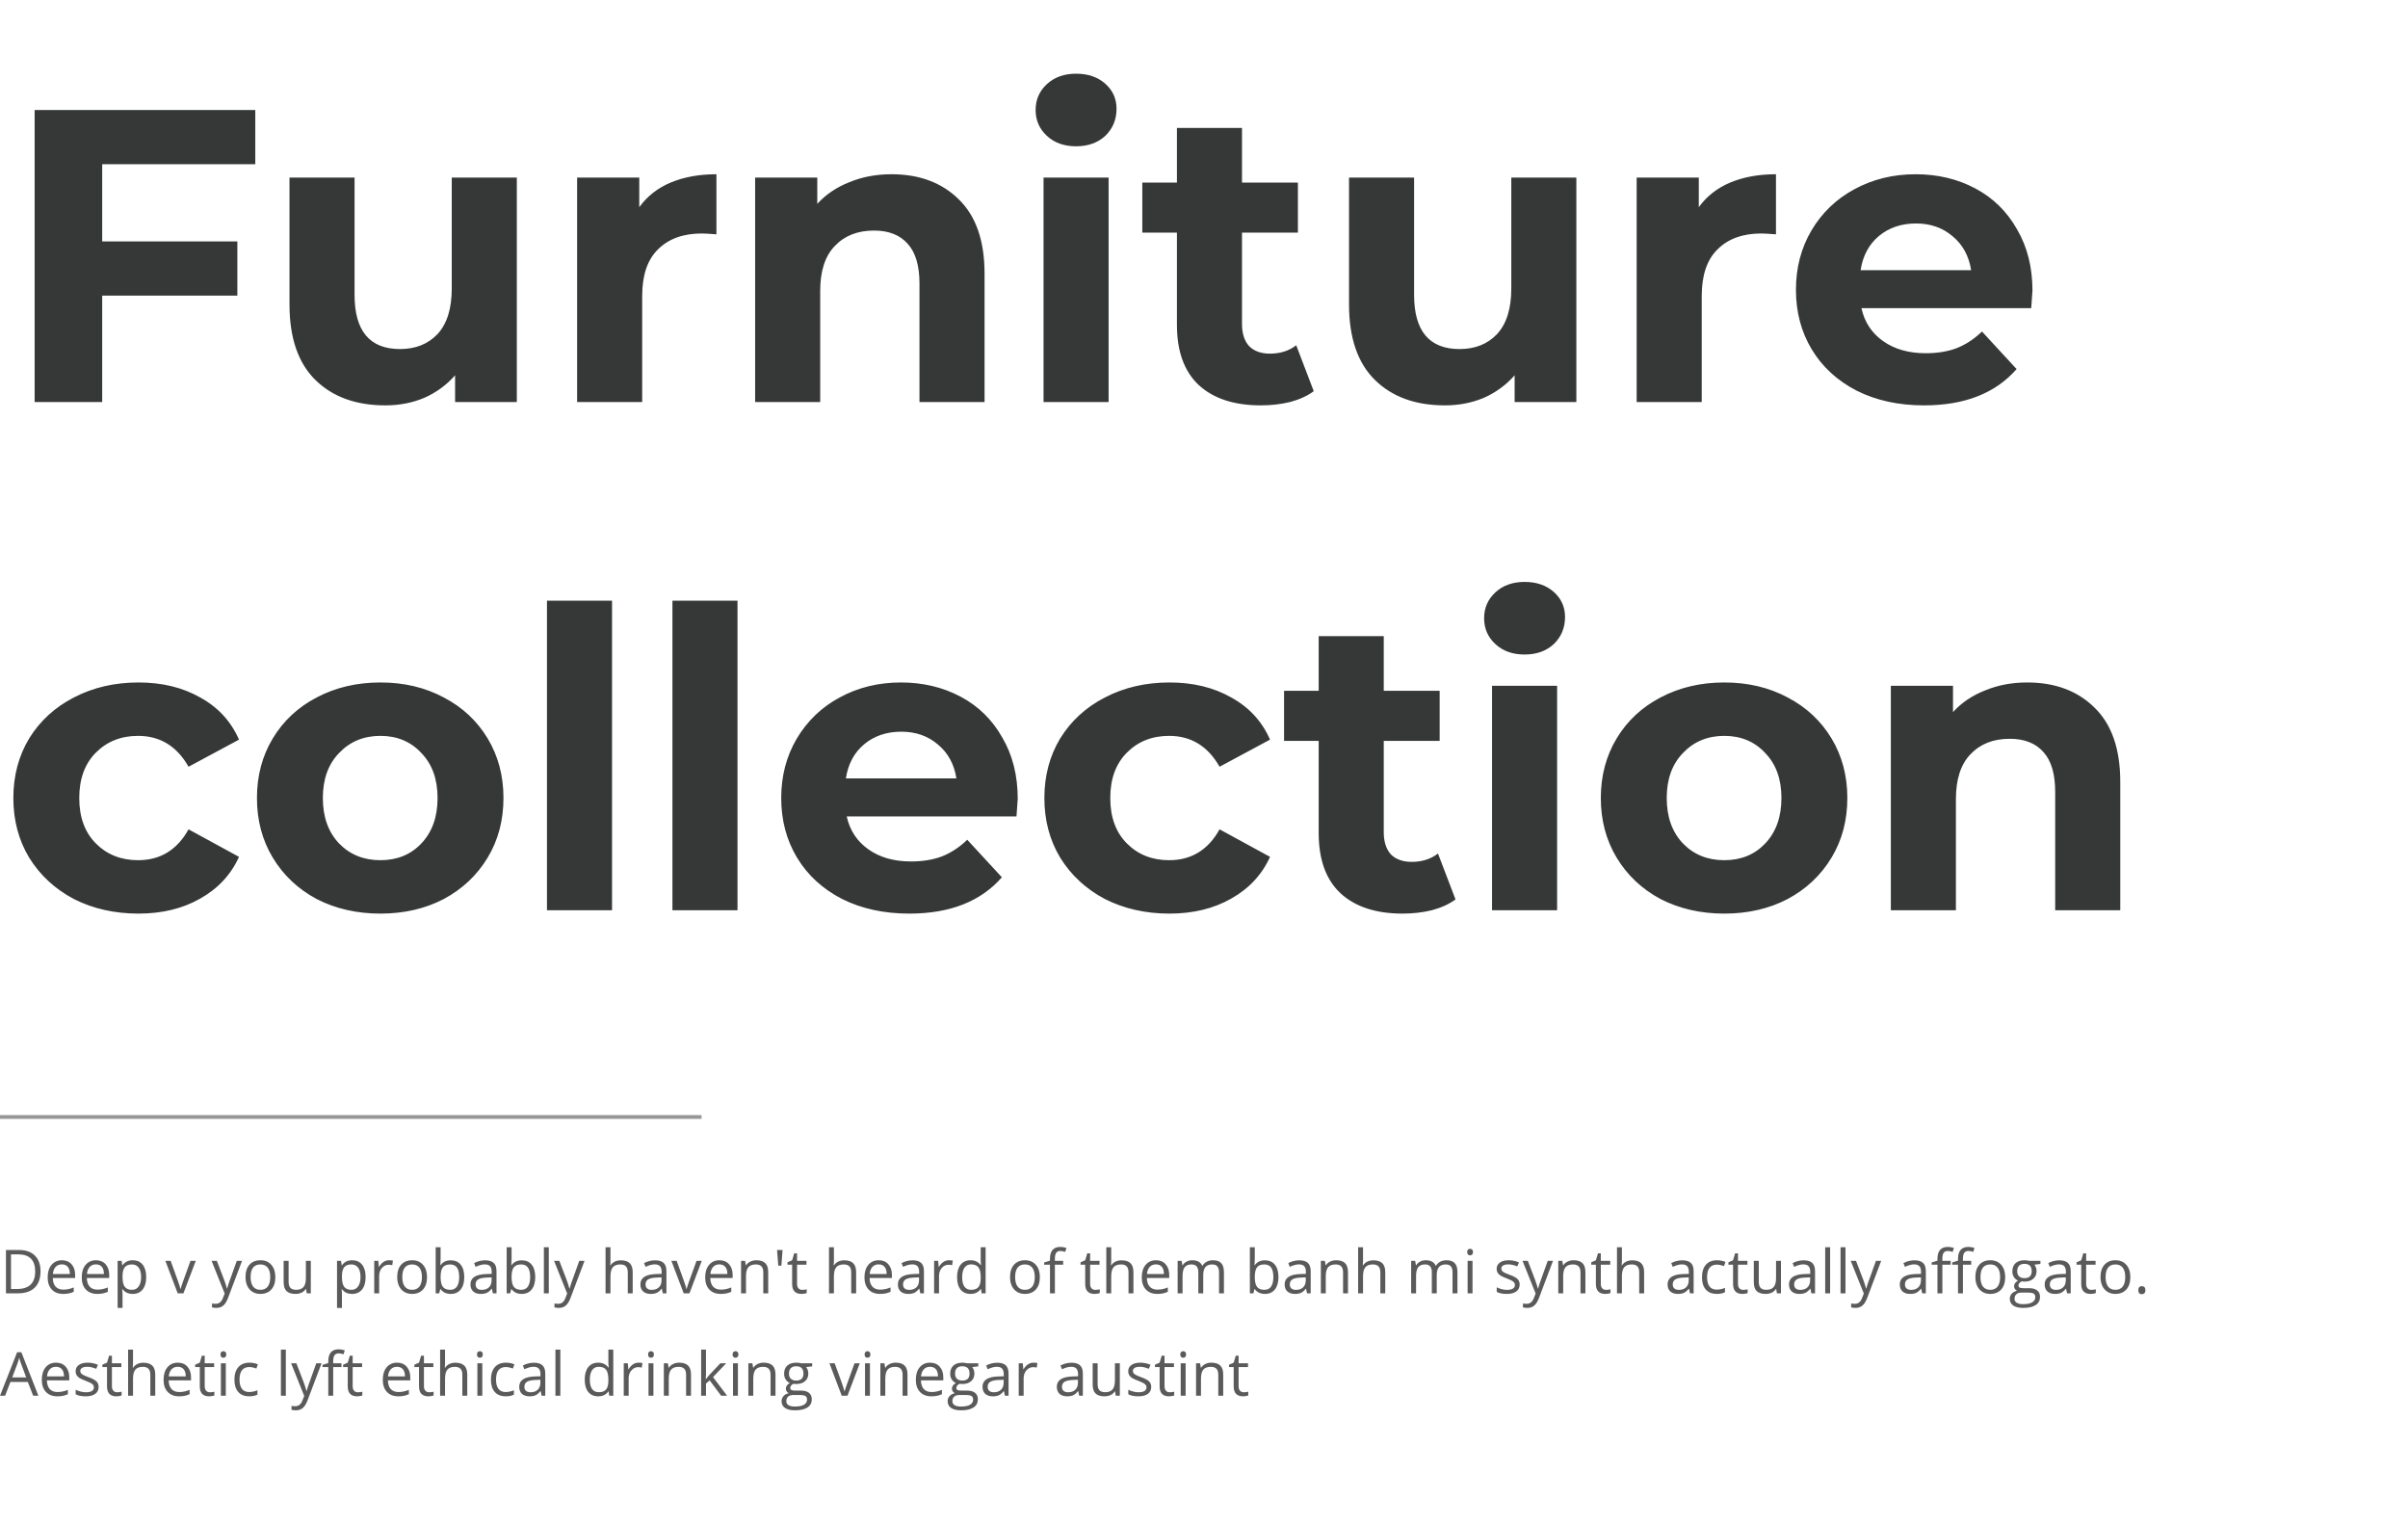 <svg width="635" height="402" viewBox="0 0 635 402" fill="none" xmlns="http://www.w3.org/2000/svg">
<path d="M26.95 43.3V63.65H62.59V77.95H26.95V106H9.13V29H67.32V43.3H26.95ZM136.29 46.82V106H120.01V98.96C117.737 101.527 115.023 103.507 111.87 104.9C108.717 106.22 105.307 106.88 101.64 106.88C93.867 106.88 87.707 104.643 83.16 100.17C78.613 95.697 76.34 89.06 76.34 80.26V46.82H93.5V77.73C93.5 87.263 97.497 92.03 105.49 92.03C109.597 92.03 112.897 90.71 115.39 88.07C117.883 85.357 119.13 81.36 119.13 76.08V46.82H136.29ZM168.578 54.63C170.631 51.77 173.381 49.607 176.828 48.14C180.348 46.673 184.381 45.94 188.928 45.94V61.78C187.021 61.633 185.738 61.56 185.078 61.56C180.164 61.56 176.314 62.953 173.528 65.74C170.741 68.453 169.348 72.56 169.348 78.06V106H152.188V46.82H168.578V54.63ZM235.101 45.94C242.434 45.94 248.338 48.14 252.811 52.54C257.358 56.94 259.631 63.467 259.631 72.12V106H242.471V74.76C242.471 70.067 241.444 66.583 239.391 64.31C237.338 61.963 234.368 60.79 230.481 60.79C226.154 60.79 222.708 62.147 220.141 64.86C217.574 67.5 216.291 71.46 216.291 76.74V106H199.131V46.82H215.521V53.75C217.794 51.257 220.618 49.35 223.991 48.03C227.364 46.637 231.068 45.94 235.101 45.94ZM275.186 46.82H292.346V106H275.186V46.82ZM283.766 38.57C280.612 38.57 278.046 37.653 276.066 35.82C274.086 33.987 273.096 31.713 273.096 29C273.096 26.287 274.086 24.013 276.066 22.18C278.046 20.347 280.612 19.43 283.766 19.43C286.919 19.43 289.486 20.31 291.466 22.07C293.446 23.83 294.436 26.03 294.436 28.67C294.436 31.53 293.446 33.913 291.466 35.82C289.486 37.653 286.919 38.57 283.766 38.57ZM346.442 103.14C344.755 104.387 342.665 105.34 340.172 106C337.752 106.587 335.185 106.88 332.472 106.88C325.432 106.88 319.968 105.083 316.082 101.49C312.268 97.897 310.362 92.617 310.362 85.65V61.34H301.232V48.14H310.362V33.73H327.522V48.14H342.262V61.34H327.522V85.43C327.522 87.923 328.145 89.867 329.392 91.26C330.712 92.58 332.545 93.24 334.892 93.24C337.605 93.24 339.915 92.507 341.822 91.04L346.442 103.14ZM415.694 46.82V106H399.414V98.96C397.141 101.527 394.428 103.507 391.274 104.9C388.121 106.22 384.711 106.88 381.044 106.88C373.271 106.88 367.111 104.643 362.564 100.17C358.018 95.697 355.744 89.06 355.744 80.26V46.82H372.904V77.73C372.904 87.263 376.901 92.03 384.894 92.03C389.001 92.03 392.301 90.71 394.794 88.07C397.288 85.357 398.534 81.36 398.534 76.08V46.82H415.694ZM447.982 54.63C450.035 51.77 452.785 49.607 456.232 48.14C459.752 46.673 463.785 45.94 468.332 45.94V61.78C466.425 61.633 465.142 61.56 464.482 61.56C459.569 61.56 455.719 62.953 452.932 65.74C450.145 68.453 448.752 72.56 448.752 78.06V106H431.592V46.82H447.982V54.63ZM535.968 76.63C535.968 76.85 535.858 78.39 535.638 81.25H490.868C491.675 84.917 493.581 87.813 496.588 89.94C499.595 92.067 503.335 93.13 507.808 93.13C510.888 93.13 513.601 92.69 515.948 91.81C518.368 90.857 520.605 89.39 522.658 87.41L531.788 97.31C526.215 103.69 518.075 106.88 507.368 106.88C500.695 106.88 494.791 105.597 489.658 103.03C484.525 100.39 480.565 96.76 477.778 92.14C474.991 87.52 473.598 82.277 473.598 76.41C473.598 70.617 474.955 65.41 477.668 60.79C480.455 56.097 484.231 52.467 488.998 49.9C493.838 47.26 499.228 45.94 505.168 45.94C510.961 45.94 516.205 47.187 520.898 49.68C525.591 52.173 529.258 55.767 531.898 60.46C534.611 65.08 535.968 70.47 535.968 76.63ZM505.278 58.92C501.391 58.92 498.128 60.02 495.488 62.22C492.848 64.42 491.235 67.427 490.648 71.24H519.798C519.211 67.5 517.598 64.53 514.958 62.33C512.318 60.057 509.091 58.92 505.278 58.92ZM36.52 240.88C30.213 240.88 24.53 239.597 19.47 237.03C14.483 234.39 10.56 230.76 7.7 226.14C4.913 221.52 3.52 216.277 3.52 210.41C3.52 204.543 4.913 199.3 7.7 194.68C10.56 190.06 14.483 186.467 19.47 183.9C24.53 181.26 30.213 179.94 36.52 179.94C42.753 179.94 48.18 181.26 52.8 183.9C57.493 186.467 60.903 190.17 63.03 195.01L49.72 202.16C46.64 196.733 42.203 194.02 36.41 194.02C31.937 194.02 28.233 195.487 25.3 198.42C22.367 201.353 20.9 205.35 20.9 210.41C20.9 215.47 22.367 219.467 25.3 222.4C28.233 225.333 31.937 226.8 36.41 226.8C42.277 226.8 46.713 224.087 49.72 218.66L63.03 225.92C60.903 230.613 57.493 234.28 52.8 236.92C48.18 239.56 42.753 240.88 36.52 240.88ZM100.318 240.88C94.085 240.88 88.475 239.597 83.488 237.03C78.575 234.39 74.725 230.76 71.938 226.14C69.152 221.52 67.758 216.277 67.758 210.41C67.758 204.543 69.152 199.3 71.938 194.68C74.725 190.06 78.575 186.467 83.488 183.9C88.475 181.26 94.085 179.94 100.318 179.94C106.552 179.94 112.125 181.26 117.038 183.9C121.952 186.467 125.802 190.06 128.588 194.68C131.375 199.3 132.768 204.543 132.768 210.41C132.768 216.277 131.375 221.52 128.588 226.14C125.802 230.76 121.952 234.39 117.038 237.03C112.125 239.597 106.552 240.88 100.318 240.88ZM100.318 226.8C104.718 226.8 108.312 225.333 111.098 222.4C113.958 219.393 115.388 215.397 115.388 210.41C115.388 205.423 113.958 201.463 111.098 198.53C108.312 195.523 104.718 194.02 100.318 194.02C95.918 194.02 92.288 195.523 89.428 198.53C86.568 201.463 85.138 205.423 85.138 210.41C85.138 215.397 86.568 219.393 89.428 222.4C92.288 225.333 95.918 226.8 100.318 226.8ZM144.238 158.38H161.398V240H144.238V158.38ZM177.324 158.38H194.484V240H177.324V158.38ZM268.38 210.63C268.38 210.85 268.27 212.39 268.05 215.25H223.28C224.087 218.917 225.994 221.813 229 223.94C232.007 226.067 235.747 227.13 240.22 227.13C243.3 227.13 246.014 226.69 248.36 225.81C250.78 224.857 253.017 223.39 255.07 221.41L264.2 231.31C258.627 237.69 250.487 240.88 239.78 240.88C233.107 240.88 227.204 239.597 222.07 237.03C216.937 234.39 212.977 230.76 210.19 226.14C207.404 221.52 206.01 216.277 206.01 210.41C206.01 204.617 207.367 199.41 210.08 194.79C212.867 190.097 216.644 186.467 221.41 183.9C226.25 181.26 231.64 179.94 237.58 179.94C243.374 179.94 248.617 181.187 253.31 183.68C258.004 186.173 261.67 189.767 264.31 194.46C267.024 199.08 268.38 204.47 268.38 210.63ZM237.69 192.92C233.804 192.92 230.54 194.02 227.9 196.22C225.26 198.42 223.647 201.427 223.06 205.24H252.21C251.624 201.5 250.01 198.53 247.37 196.33C244.73 194.057 241.504 192.92 237.69 192.92ZM308.405 240.88C302.098 240.88 296.415 239.597 291.355 237.03C286.368 234.39 282.445 230.76 279.585 226.14C276.798 221.52 275.405 216.277 275.405 210.41C275.405 204.543 276.798 199.3 279.585 194.68C282.445 190.06 286.368 186.467 291.355 183.9C296.415 181.26 302.098 179.94 308.405 179.94C314.638 179.94 320.065 181.26 324.685 183.9C329.378 186.467 332.788 190.17 334.915 195.01L321.605 202.16C318.525 196.733 314.088 194.02 308.295 194.02C303.821 194.02 300.118 195.487 297.185 198.42C294.251 201.353 292.785 205.35 292.785 210.41C292.785 215.47 294.251 219.467 297.185 222.4C300.118 225.333 303.821 226.8 308.295 226.8C314.161 226.8 318.598 224.087 321.605 218.66L334.915 225.92C332.788 230.613 329.378 234.28 324.685 236.92C320.065 239.56 314.638 240.88 308.405 240.88ZM383.824 237.14C382.138 238.387 380.048 239.34 377.554 240C375.134 240.587 372.568 240.88 369.854 240.88C362.814 240.88 357.351 239.083 353.464 235.49C349.651 231.897 347.744 226.617 347.744 219.65V195.34H338.614V182.14H347.744V167.73H364.904V182.14H379.644V195.34H364.904V219.43C364.904 221.923 365.528 223.867 366.774 225.26C368.094 226.58 369.928 227.24 372.274 227.24C374.988 227.24 377.298 226.507 379.204 225.04L383.824 237.14ZM393.457 180.82H410.617V240H393.457V180.82ZM402.037 172.57C398.884 172.57 396.317 171.653 394.337 169.82C392.357 167.987 391.367 165.713 391.367 163C391.367 160.287 392.357 158.013 394.337 156.18C396.317 154.347 398.884 153.43 402.037 153.43C405.19 153.43 407.757 154.31 409.737 156.07C411.717 157.83 412.707 160.03 412.707 162.67C412.707 165.53 411.717 167.913 409.737 169.82C407.757 171.653 405.19 172.57 402.037 172.57ZM454.703 240.88C448.47 240.88 442.86 239.597 437.873 237.03C432.96 234.39 429.11 230.76 426.323 226.14C423.536 221.52 422.143 216.277 422.143 210.41C422.143 204.543 423.536 199.3 426.323 194.68C429.11 190.06 432.96 186.467 437.873 183.9C442.86 181.26 448.47 179.94 454.703 179.94C460.936 179.94 466.51 181.26 471.423 183.9C476.336 186.467 480.186 190.06 482.973 194.68C485.76 199.3 487.153 204.543 487.153 210.41C487.153 216.277 485.76 221.52 482.973 226.14C480.186 230.76 476.336 234.39 471.423 237.03C466.51 239.597 460.936 240.88 454.703 240.88ZM454.703 226.8C459.103 226.8 462.696 225.333 465.483 222.4C468.343 219.393 469.773 215.397 469.773 210.41C469.773 205.423 468.343 201.463 465.483 198.53C462.696 195.523 459.103 194.02 454.703 194.02C450.303 194.02 446.673 195.523 443.813 198.53C440.953 201.463 439.523 205.423 439.523 210.41C439.523 215.397 440.953 219.393 443.813 222.4C446.673 225.333 450.303 226.8 454.703 226.8ZM534.593 179.94C541.926 179.94 547.83 182.14 552.303 186.54C556.85 190.94 559.123 197.467 559.123 206.12V240H541.963V208.76C541.963 204.067 540.936 200.583 538.883 198.31C536.83 195.963 533.86 194.79 529.973 194.79C525.646 194.79 522.2 196.147 519.633 198.86C517.066 201.5 515.783 205.46 515.783 210.74V240H498.623V180.82H515.013V187.75C517.286 185.257 520.11 183.35 523.483 182.03C526.856 180.637 530.56 179.94 534.593 179.94Z" fill="#363838"/>
<path d="M10.688 335.18C10.688 337.065 10.175 338.508 9.148 339.508C8.128 340.503 6.656 341 4.734 341H1.57V329.578H5.07C6.846 329.578 8.227 330.07 9.211 331.055C10.195 332.039 10.688 333.414 10.688 335.18ZM9.281 335.227C9.281 333.737 8.906 332.615 8.156 331.859C7.411 331.104 6.302 330.727 4.828 330.727H2.898V339.852H4.516C6.099 339.852 7.289 339.464 8.086 338.688C8.883 337.906 9.281 336.753 9.281 335.227ZM16.664 341.156C15.398 341.156 14.398 340.771 13.664 340C12.935 339.229 12.57 338.159 12.57 336.789C12.57 335.409 12.909 334.312 13.586 333.5C14.268 332.688 15.182 332.281 16.328 332.281C17.401 332.281 18.25 332.635 18.875 333.344C19.5 334.047 19.812 334.977 19.812 336.133V336.953H13.914C13.94 337.958 14.193 338.721 14.672 339.242C15.156 339.763 15.836 340.023 16.711 340.023C17.633 340.023 18.544 339.831 19.445 339.445V340.602C18.987 340.799 18.552 340.94 18.141 341.023C17.734 341.112 17.242 341.156 16.664 341.156ZM16.312 333.367C15.625 333.367 15.075 333.591 14.664 334.039C14.258 334.487 14.018 335.107 13.945 335.898H18.422C18.422 335.081 18.24 334.456 17.875 334.023C17.51 333.586 16.99 333.367 16.312 333.367ZM25.648 341.156C24.383 341.156 23.383 340.771 22.648 340C21.919 339.229 21.555 338.159 21.555 336.789C21.555 335.409 21.893 334.312 22.57 333.5C23.253 332.688 24.167 332.281 25.312 332.281C26.385 332.281 27.234 332.635 27.859 333.344C28.484 334.047 28.797 334.977 28.797 336.133V336.953H22.898C22.924 337.958 23.177 338.721 23.656 339.242C24.141 339.763 24.82 340.023 25.695 340.023C26.617 340.023 27.529 339.831 28.43 339.445V340.602C27.971 340.799 27.537 340.94 27.125 341.023C26.719 341.112 26.227 341.156 25.648 341.156ZM25.297 333.367C24.609 333.367 24.06 333.591 23.648 334.039C23.242 334.487 23.003 335.107 22.93 335.898H27.406C27.406 335.081 27.224 334.456 26.859 334.023C26.495 333.586 25.974 333.367 25.297 333.367ZM35 341.156C34.443 341.156 33.932 341.055 33.469 340.852C33.01 340.643 32.625 340.326 32.312 339.898H32.219C32.281 340.398 32.312 340.872 32.312 341.32V344.844H31.016V332.438H32.07L32.25 333.609H32.312C32.646 333.141 33.034 332.802 33.477 332.594C33.919 332.385 34.427 332.281 35 332.281C36.135 332.281 37.01 332.669 37.625 333.445C38.245 334.221 38.555 335.31 38.555 336.711C38.555 338.117 38.24 339.211 37.609 339.992C36.984 340.768 36.115 341.156 35 341.156ZM34.812 333.383C33.938 333.383 33.305 333.625 32.914 334.109C32.523 334.594 32.323 335.365 32.312 336.422V336.711C32.312 337.914 32.513 338.776 32.914 339.297C33.315 339.812 33.958 340.07 34.844 340.07C35.583 340.07 36.161 339.771 36.578 339.172C37 338.573 37.211 337.747 37.211 336.695C37.211 335.628 37 334.81 36.578 334.242C36.161 333.669 35.573 333.383 34.812 333.383ZM46.859 341L43.609 332.438H45L46.844 337.516C47.26 338.703 47.505 339.474 47.578 339.828H47.641C47.698 339.552 47.878 338.982 48.18 338.117C48.487 337.247 49.172 335.354 50.234 332.438H51.625L48.375 341H46.859ZM55.797 332.438H57.188L59.062 337.32C59.474 338.435 59.729 339.24 59.828 339.734H59.891C59.958 339.469 60.099 339.016 60.312 338.375C60.531 337.729 61.24 335.75 62.438 332.438H63.828L60.148 342.188C59.784 343.151 59.357 343.833 58.867 344.234C58.383 344.641 57.786 344.844 57.078 344.844C56.682 344.844 56.292 344.799 55.906 344.711V343.672C56.193 343.734 56.513 343.766 56.867 343.766C57.758 343.766 58.393 343.266 58.773 342.266L59.25 341.047L55.797 332.438ZM72.609 336.711C72.609 338.107 72.258 339.198 71.555 339.984C70.852 340.766 69.88 341.156 68.641 341.156C67.875 341.156 67.195 340.977 66.602 340.617C66.008 340.258 65.549 339.742 65.227 339.07C64.904 338.398 64.742 337.612 64.742 336.711C64.742 335.315 65.091 334.229 65.789 333.453C66.487 332.672 67.456 332.281 68.695 332.281C69.893 332.281 70.844 332.68 71.547 333.477C72.255 334.273 72.609 335.352 72.609 336.711ZM66.086 336.711C66.086 337.805 66.305 338.638 66.742 339.211C67.18 339.784 67.823 340.07 68.672 340.07C69.521 340.07 70.164 339.786 70.602 339.219C71.044 338.646 71.266 337.81 71.266 336.711C71.266 335.622 71.044 334.797 70.602 334.234C70.164 333.667 69.516 333.383 68.656 333.383C67.807 333.383 67.167 333.661 66.734 334.219C66.302 334.776 66.086 335.607 66.086 336.711ZM76.109 332.438V337.992C76.109 338.69 76.268 339.211 76.586 339.555C76.904 339.898 77.401 340.07 78.078 340.07C78.974 340.07 79.628 339.826 80.039 339.336C80.456 338.846 80.664 338.047 80.664 336.938V332.438H81.961V341H80.891L80.703 339.852H80.633C80.367 340.273 79.997 340.596 79.523 340.82C79.055 341.044 78.518 341.156 77.914 341.156C76.872 341.156 76.091 340.909 75.57 340.414C75.055 339.919 74.797 339.128 74.797 338.039V332.438H76.109ZM92.859 341.156C92.302 341.156 91.792 341.055 91.328 340.852C90.87 340.643 90.484 340.326 90.172 339.898H90.078C90.141 340.398 90.172 340.872 90.172 341.32V344.844H88.875V332.438H89.93L90.109 333.609H90.172C90.505 333.141 90.893 332.802 91.336 332.594C91.779 332.385 92.287 332.281 92.859 332.281C93.995 332.281 94.87 332.669 95.484 333.445C96.104 334.221 96.414 335.31 96.414 336.711C96.414 338.117 96.099 339.211 95.469 339.992C94.844 340.768 93.974 341.156 92.859 341.156ZM92.672 333.383C91.797 333.383 91.164 333.625 90.773 334.109C90.383 334.594 90.182 335.365 90.172 336.422V336.711C90.172 337.914 90.372 338.776 90.773 339.297C91.174 339.812 91.818 340.07 92.703 340.07C93.443 340.07 94.021 339.771 94.438 339.172C94.859 338.573 95.07 337.747 95.07 336.695C95.07 335.628 94.859 334.81 94.438 334.242C94.021 333.669 93.432 333.383 92.672 333.383ZM102.594 332.281C102.974 332.281 103.315 332.312 103.617 332.375L103.438 333.578C103.083 333.5 102.771 333.461 102.5 333.461C101.807 333.461 101.214 333.742 100.719 334.305C100.229 334.867 99.984 335.568 99.984 336.406V341H98.688V332.438H99.758L99.906 334.023H99.969C100.286 333.466 100.669 333.036 101.117 332.734C101.565 332.432 102.057 332.281 102.594 332.281ZM112.609 336.711C112.609 338.107 112.258 339.198 111.555 339.984C110.852 340.766 109.88 341.156 108.641 341.156C107.875 341.156 107.195 340.977 106.602 340.617C106.008 340.258 105.549 339.742 105.227 339.07C104.904 338.398 104.742 337.612 104.742 336.711C104.742 335.315 105.091 334.229 105.789 333.453C106.487 332.672 107.456 332.281 108.695 332.281C109.893 332.281 110.844 332.68 111.547 333.477C112.255 334.273 112.609 335.352 112.609 336.711ZM106.086 336.711C106.086 337.805 106.305 338.638 106.742 339.211C107.18 339.784 107.823 340.07 108.672 340.07C109.521 340.07 110.164 339.786 110.602 339.219C111.044 338.646 111.266 337.81 111.266 336.711C111.266 335.622 111.044 334.797 110.602 334.234C110.164 333.667 109.516 333.383 108.656 333.383C107.807 333.383 107.167 333.661 106.734 334.219C106.302 334.776 106.086 335.607 106.086 336.711ZM118.875 332.297C120 332.297 120.872 332.682 121.492 333.453C122.117 334.219 122.43 335.305 122.43 336.711C122.43 338.117 122.115 339.211 121.484 339.992C120.859 340.768 119.99 341.156 118.875 341.156C118.318 341.156 117.807 341.055 117.344 340.852C116.885 340.643 116.5 340.326 116.188 339.898H116.094L115.82 341H114.891V328.844H116.188V331.797C116.188 332.458 116.167 333.052 116.125 333.578H116.188C116.792 332.724 117.688 332.297 118.875 332.297ZM118.688 333.383C117.802 333.383 117.164 333.638 116.773 334.148C116.383 334.654 116.188 335.508 116.188 336.711C116.188 337.914 116.388 338.776 116.789 339.297C117.19 339.812 117.833 340.07 118.719 340.07C119.516 340.07 120.109 339.781 120.5 339.203C120.891 338.62 121.086 337.784 121.086 336.695C121.086 335.581 120.891 334.75 120.5 334.203C120.109 333.656 119.505 333.383 118.688 333.383ZM129.969 341L129.711 339.781H129.648C129.221 340.318 128.794 340.682 128.367 340.875C127.945 341.062 127.417 341.156 126.781 341.156C125.932 341.156 125.266 340.938 124.781 340.5C124.302 340.062 124.062 339.44 124.062 338.633C124.062 336.904 125.445 335.997 128.211 335.914L129.664 335.867V335.336C129.664 334.664 129.518 334.169 129.227 333.852C128.94 333.529 128.479 333.367 127.844 333.367C127.13 333.367 126.323 333.586 125.422 334.023L125.023 333.031C125.445 332.802 125.906 332.622 126.406 332.492C126.911 332.362 127.417 332.297 127.922 332.297C128.943 332.297 129.698 332.523 130.188 332.977C130.682 333.43 130.93 334.156 130.93 335.156V341H129.969ZM127.039 340.086C127.846 340.086 128.479 339.865 128.938 339.422C129.401 338.979 129.633 338.359 129.633 337.562V336.789L128.336 336.844C127.305 336.88 126.56 337.042 126.102 337.328C125.648 337.609 125.422 338.049 125.422 338.648C125.422 339.117 125.562 339.474 125.844 339.719C126.13 339.964 126.529 340.086 127.039 340.086ZM137.594 332.297C138.719 332.297 139.591 332.682 140.211 333.453C140.836 334.219 141.148 335.305 141.148 336.711C141.148 338.117 140.833 339.211 140.203 339.992C139.578 340.768 138.708 341.156 137.594 341.156C137.036 341.156 136.526 341.055 136.062 340.852C135.604 340.643 135.219 340.326 134.906 339.898H134.812L134.539 341H133.609V328.844H134.906V331.797C134.906 332.458 134.885 333.052 134.844 333.578H134.906C135.51 332.724 136.406 332.297 137.594 332.297ZM137.406 333.383C136.521 333.383 135.883 333.638 135.492 334.148C135.102 334.654 134.906 335.508 134.906 336.711C134.906 337.914 135.107 338.776 135.508 339.297C135.909 339.812 136.552 340.07 137.438 340.07C138.234 340.07 138.828 339.781 139.219 339.203C139.609 338.62 139.805 337.784 139.805 336.695C139.805 335.581 139.609 334.75 139.219 334.203C138.828 333.656 138.224 333.383 137.406 333.383ZM144.719 341H143.422V328.844H144.719V341ZM146.109 332.438H147.5L149.375 337.32C149.786 338.435 150.042 339.24 150.141 339.734H150.203C150.271 339.469 150.411 339.016 150.625 338.375C150.844 337.729 151.552 335.75 152.75 332.438H154.141L150.461 342.188C150.096 343.151 149.669 343.833 149.18 344.234C148.695 344.641 148.099 344.844 147.391 344.844C146.995 344.844 146.604 344.799 146.219 344.711V343.672C146.505 343.734 146.826 343.766 147.18 343.766C148.07 343.766 148.706 343.266 149.086 342.266L149.562 341.047L146.109 332.438ZM165.547 341V335.461C165.547 334.763 165.388 334.242 165.07 333.898C164.753 333.555 164.255 333.383 163.578 333.383C162.677 333.383 162.018 333.628 161.602 334.117C161.19 334.607 160.984 335.409 160.984 336.523V341H159.688V328.844H160.984V332.523C160.984 332.966 160.964 333.333 160.922 333.625H161C161.255 333.214 161.617 332.891 162.086 332.656C162.56 332.417 163.099 332.297 163.703 332.297C164.75 332.297 165.534 332.547 166.055 333.047C166.581 333.542 166.844 334.331 166.844 335.414V341H165.547ZM174.781 341L174.523 339.781H174.461C174.034 340.318 173.607 340.682 173.18 340.875C172.758 341.062 172.229 341.156 171.594 341.156C170.745 341.156 170.078 340.938 169.594 340.5C169.115 340.062 168.875 339.44 168.875 338.633C168.875 336.904 170.258 335.997 173.023 335.914L174.477 335.867V335.336C174.477 334.664 174.331 334.169 174.039 333.852C173.753 333.529 173.292 333.367 172.656 333.367C171.943 333.367 171.135 333.586 170.234 334.023L169.836 333.031C170.258 332.802 170.719 332.622 171.219 332.492C171.724 332.362 172.229 332.297 172.734 332.297C173.755 332.297 174.51 332.523 175 332.977C175.495 333.43 175.742 334.156 175.742 335.156V341H174.781ZM171.852 340.086C172.659 340.086 173.292 339.865 173.75 339.422C174.214 338.979 174.445 338.359 174.445 337.562V336.789L173.148 336.844C172.117 336.88 171.372 337.042 170.914 337.328C170.461 337.609 170.234 338.049 170.234 338.648C170.234 339.117 170.375 339.474 170.656 339.719C170.943 339.964 171.341 340.086 171.852 340.086ZM180.297 341L177.047 332.438H178.438L180.281 337.516C180.698 338.703 180.943 339.474 181.016 339.828H181.078C181.135 339.552 181.315 338.982 181.617 338.117C181.924 337.247 182.609 335.354 183.672 332.438H185.062L181.812 341H180.297ZM190.055 341.156C188.789 341.156 187.789 340.771 187.055 340C186.326 339.229 185.961 338.159 185.961 336.789C185.961 335.409 186.299 334.312 186.977 333.5C187.659 332.688 188.573 332.281 189.719 332.281C190.792 332.281 191.641 332.635 192.266 333.344C192.891 334.047 193.203 334.977 193.203 336.133V336.953H187.305C187.331 337.958 187.583 338.721 188.062 339.242C188.547 339.763 189.227 340.023 190.102 340.023C191.023 340.023 191.935 339.831 192.836 339.445V340.602C192.378 340.799 191.943 340.94 191.531 341.023C191.125 341.112 190.633 341.156 190.055 341.156ZM189.703 333.367C189.016 333.367 188.466 333.591 188.055 334.039C187.648 334.487 187.409 335.107 187.336 335.898H191.812C191.812 335.081 191.63 334.456 191.266 334.023C190.901 333.586 190.38 333.367 189.703 333.367ZM201.281 341V335.461C201.281 334.763 201.122 334.242 200.805 333.898C200.487 333.555 199.99 333.383 199.312 333.383C198.417 333.383 197.76 333.625 197.344 334.109C196.927 334.594 196.719 335.393 196.719 336.508V341H195.422V332.438H196.477L196.688 333.609H196.75C197.016 333.188 197.388 332.862 197.867 332.633C198.346 332.398 198.88 332.281 199.469 332.281C200.5 332.281 201.276 332.531 201.797 333.031C202.318 333.526 202.578 334.32 202.578 335.414V341H201.281ZM206.367 329.578L206.055 333.703H205.234L204.914 329.578H206.367ZM211.562 340.086C211.792 340.086 212.013 340.07 212.227 340.039C212.44 340.003 212.609 339.966 212.734 339.93V340.922C212.594 340.99 212.385 341.044 212.109 341.086C211.839 341.133 211.594 341.156 211.375 341.156C209.719 341.156 208.891 340.284 208.891 338.539V333.445H207.664V332.82L208.891 332.281L209.438 330.453H210.188V332.438H212.672V333.445H210.188V338.484C210.188 339 210.31 339.396 210.555 339.672C210.799 339.948 211.135 340.086 211.562 340.086ZM224.469 341V335.461C224.469 334.763 224.31 334.242 223.992 333.898C223.674 333.555 223.177 333.383 222.5 333.383C221.599 333.383 220.94 333.628 220.523 334.117C220.112 334.607 219.906 335.409 219.906 336.523V341H218.609V328.844H219.906V332.523C219.906 332.966 219.885 333.333 219.844 333.625H219.922C220.177 333.214 220.539 332.891 221.008 332.656C221.482 332.417 222.021 332.297 222.625 332.297C223.672 332.297 224.456 332.547 224.977 333.047C225.503 333.542 225.766 334.331 225.766 335.414V341H224.469ZM232.055 341.156C230.789 341.156 229.789 340.771 229.055 340C228.326 339.229 227.961 338.159 227.961 336.789C227.961 335.409 228.299 334.312 228.977 333.5C229.659 332.688 230.573 332.281 231.719 332.281C232.792 332.281 233.641 332.635 234.266 333.344C234.891 334.047 235.203 334.977 235.203 336.133V336.953H229.305C229.331 337.958 229.583 338.721 230.062 339.242C230.547 339.763 231.227 340.023 232.102 340.023C233.023 340.023 233.935 339.831 234.836 339.445V340.602C234.378 340.799 233.943 340.94 233.531 341.023C233.125 341.112 232.633 341.156 232.055 341.156ZM231.703 333.367C231.016 333.367 230.466 333.591 230.055 334.039C229.648 334.487 229.409 335.107 229.336 335.898H233.812C233.812 335.081 233.63 334.456 233.266 334.023C232.901 333.586 232.38 333.367 231.703 333.367ZM242.688 341L242.43 339.781H242.367C241.94 340.318 241.513 340.682 241.086 340.875C240.664 341.062 240.135 341.156 239.5 341.156C238.651 341.156 237.984 340.938 237.5 340.5C237.021 340.062 236.781 339.44 236.781 338.633C236.781 336.904 238.164 335.997 240.93 335.914L242.383 335.867V335.336C242.383 334.664 242.237 334.169 241.945 333.852C241.659 333.529 241.198 333.367 240.562 333.367C239.849 333.367 239.042 333.586 238.141 334.023L237.742 333.031C238.164 332.802 238.625 332.622 239.125 332.492C239.63 332.362 240.135 332.297 240.641 332.297C241.661 332.297 242.417 332.523 242.906 332.977C243.401 333.43 243.648 334.156 243.648 335.156V341H242.688ZM239.758 340.086C240.565 340.086 241.198 339.865 241.656 339.422C242.12 338.979 242.352 338.359 242.352 337.562V336.789L241.055 336.844C240.023 336.88 239.279 337.042 238.82 337.328C238.367 337.609 238.141 338.049 238.141 338.648C238.141 339.117 238.281 339.474 238.562 339.719C238.849 339.964 239.247 340.086 239.758 340.086ZM250.234 332.281C250.615 332.281 250.956 332.312 251.258 332.375L251.078 333.578C250.724 333.5 250.411 333.461 250.141 333.461C249.448 333.461 248.854 333.742 248.359 334.305C247.87 334.867 247.625 335.568 247.625 336.406V341H246.328V332.438H247.398L247.547 334.023H247.609C247.927 333.466 248.31 333.036 248.758 332.734C249.206 332.432 249.698 332.281 250.234 332.281ZM258.688 339.852H258.617C258.018 340.721 257.122 341.156 255.93 341.156C254.81 341.156 253.938 340.773 253.312 340.008C252.693 339.242 252.383 338.154 252.383 336.742C252.383 335.331 252.695 334.234 253.32 333.453C253.945 332.672 254.815 332.281 255.93 332.281C257.091 332.281 257.982 332.703 258.602 333.547H258.703L258.648 332.93L258.617 332.328V328.844H259.914V341H258.859L258.688 339.852ZM256.094 340.07C256.979 340.07 257.62 339.831 258.016 339.352C258.417 338.867 258.617 338.089 258.617 337.016V336.742C258.617 335.529 258.414 334.664 258.008 334.148C257.607 333.628 256.964 333.367 256.078 333.367C255.318 333.367 254.734 333.664 254.328 334.258C253.927 334.846 253.727 335.68 253.727 336.758C253.727 337.852 253.927 338.677 254.328 339.234C254.729 339.792 255.318 340.07 256.094 340.07ZM274.219 336.711C274.219 338.107 273.867 339.198 273.164 339.984C272.461 340.766 271.49 341.156 270.25 341.156C269.484 341.156 268.805 340.977 268.211 340.617C267.617 340.258 267.159 339.742 266.836 339.07C266.513 338.398 266.352 337.612 266.352 336.711C266.352 335.315 266.701 334.229 267.398 333.453C268.096 332.672 269.065 332.281 270.305 332.281C271.503 332.281 272.453 332.68 273.156 333.477C273.865 334.273 274.219 335.352 274.219 336.711ZM267.695 336.711C267.695 337.805 267.914 338.638 268.352 339.211C268.789 339.784 269.432 340.07 270.281 340.07C271.13 340.07 271.773 339.786 272.211 339.219C272.654 338.646 272.875 337.81 272.875 336.711C272.875 335.622 272.654 334.797 272.211 334.234C271.773 333.667 271.125 333.383 270.266 333.383C269.417 333.383 268.776 333.661 268.344 334.219C267.911 334.776 267.695 335.607 267.695 336.711ZM280.359 333.445H278.18V341H276.883V333.445H275.352V332.859L276.883 332.391V331.914C276.883 329.81 277.802 328.758 279.641 328.758C280.094 328.758 280.625 328.849 281.234 329.031L280.898 330.07C280.398 329.909 279.971 329.828 279.617 329.828C279.128 329.828 278.766 329.992 278.531 330.32C278.297 330.643 278.18 331.164 278.18 331.883V332.438H280.359V333.445ZM288.844 340.086C289.073 340.086 289.294 340.07 289.508 340.039C289.721 340.003 289.891 339.966 290.016 339.93V340.922C289.875 340.99 289.667 341.044 289.391 341.086C289.12 341.133 288.875 341.156 288.656 341.156C287 341.156 286.172 340.284 286.172 338.539V333.445H284.945V332.82L286.172 332.281L286.719 330.453H287.469V332.438H289.953V333.445H287.469V338.484C287.469 339 287.591 339.396 287.836 339.672C288.081 339.948 288.417 340.086 288.844 340.086ZM297.594 341V335.461C297.594 334.763 297.435 334.242 297.117 333.898C296.799 333.555 296.302 333.383 295.625 333.383C294.724 333.383 294.065 333.628 293.648 334.117C293.237 334.607 293.031 335.409 293.031 336.523V341H291.734V328.844H293.031V332.523C293.031 332.966 293.01 333.333 292.969 333.625H293.047C293.302 333.214 293.664 332.891 294.133 332.656C294.607 332.417 295.146 332.297 295.75 332.297C296.797 332.297 297.581 332.547 298.102 333.047C298.628 333.542 298.891 334.331 298.891 335.414V341H297.594ZM305.18 341.156C303.914 341.156 302.914 340.771 302.18 340C301.451 339.229 301.086 338.159 301.086 336.789C301.086 335.409 301.424 334.312 302.102 333.5C302.784 332.688 303.698 332.281 304.844 332.281C305.917 332.281 306.766 332.635 307.391 333.344C308.016 334.047 308.328 334.977 308.328 336.133V336.953H302.43C302.456 337.958 302.708 338.721 303.188 339.242C303.672 339.763 304.352 340.023 305.227 340.023C306.148 340.023 307.06 339.831 307.961 339.445V340.602C307.503 340.799 307.068 340.94 306.656 341.023C306.25 341.112 305.758 341.156 305.18 341.156ZM304.828 333.367C304.141 333.367 303.591 333.591 303.18 334.039C302.773 334.487 302.534 335.107 302.461 335.898H306.938C306.938 335.081 306.755 334.456 306.391 334.023C306.026 333.586 305.505 333.367 304.828 333.367ZM321.461 341V335.43C321.461 334.747 321.315 334.237 321.023 333.898C320.732 333.555 320.279 333.383 319.664 333.383C318.857 333.383 318.26 333.615 317.875 334.078C317.49 334.542 317.297 335.255 317.297 336.219V341H316V335.43C316 334.747 315.854 334.237 315.562 333.898C315.271 333.555 314.815 333.383 314.195 333.383C313.383 333.383 312.786 333.628 312.406 334.117C312.031 334.602 311.844 335.398 311.844 336.508V341H310.547V332.438H311.602L311.812 333.609H311.875C312.12 333.193 312.464 332.867 312.906 332.633C313.354 332.398 313.854 332.281 314.406 332.281C315.745 332.281 316.62 332.766 317.031 333.734H317.094C317.349 333.286 317.719 332.932 318.203 332.672C318.688 332.411 319.24 332.281 319.859 332.281C320.828 332.281 321.552 332.531 322.031 333.031C322.516 333.526 322.758 334.32 322.758 335.414V341H321.461ZM333.578 332.297C334.703 332.297 335.576 332.682 336.195 333.453C336.82 334.219 337.133 335.305 337.133 336.711C337.133 338.117 336.818 339.211 336.188 339.992C335.562 340.768 334.693 341.156 333.578 341.156C333.021 341.156 332.51 341.055 332.047 340.852C331.589 340.643 331.203 340.326 330.891 339.898H330.797L330.523 341H329.594V328.844H330.891V331.797C330.891 332.458 330.87 333.052 330.828 333.578H330.891C331.495 332.724 332.391 332.297 333.578 332.297ZM333.391 333.383C332.505 333.383 331.867 333.638 331.477 334.148C331.086 334.654 330.891 335.508 330.891 336.711C330.891 337.914 331.091 338.776 331.492 339.297C331.893 339.812 332.536 340.07 333.422 340.07C334.219 340.07 334.812 339.781 335.203 339.203C335.594 338.62 335.789 337.784 335.789 336.695C335.789 335.581 335.594 334.75 335.203 334.203C334.812 333.656 334.208 333.383 333.391 333.383ZM344.672 341L344.414 339.781H344.352C343.924 340.318 343.497 340.682 343.07 340.875C342.648 341.062 342.12 341.156 341.484 341.156C340.635 341.156 339.969 340.938 339.484 340.5C339.005 340.062 338.766 339.44 338.766 338.633C338.766 336.904 340.148 335.997 342.914 335.914L344.367 335.867V335.336C344.367 334.664 344.221 334.169 343.93 333.852C343.643 333.529 343.182 333.367 342.547 333.367C341.833 333.367 341.026 333.586 340.125 334.023L339.727 333.031C340.148 332.802 340.609 332.622 341.109 332.492C341.615 332.362 342.12 332.297 342.625 332.297C343.646 332.297 344.401 332.523 344.891 332.977C345.385 333.43 345.633 334.156 345.633 335.156V341H344.672ZM341.742 340.086C342.549 340.086 343.182 339.865 343.641 339.422C344.104 338.979 344.336 338.359 344.336 337.562V336.789L343.039 336.844C342.008 336.88 341.263 337.042 340.805 337.328C340.352 337.609 340.125 338.049 340.125 338.648C340.125 339.117 340.266 339.474 340.547 339.719C340.833 339.964 341.232 340.086 341.742 340.086ZM354.172 341V335.461C354.172 334.763 354.013 334.242 353.695 333.898C353.378 333.555 352.88 333.383 352.203 333.383C351.307 333.383 350.651 333.625 350.234 334.109C349.818 334.594 349.609 335.393 349.609 336.508V341H348.312V332.438H349.367L349.578 333.609H349.641C349.906 333.188 350.279 332.862 350.758 332.633C351.237 332.398 351.771 332.281 352.359 332.281C353.391 332.281 354.167 332.531 354.688 333.031C355.208 333.526 355.469 334.32 355.469 335.414V341H354.172ZM364 341V335.461C364 334.763 363.841 334.242 363.523 333.898C363.206 333.555 362.708 333.383 362.031 333.383C361.13 333.383 360.471 333.628 360.055 334.117C359.643 334.607 359.438 335.409 359.438 336.523V341H358.141V328.844H359.438V332.523C359.438 332.966 359.417 333.333 359.375 333.625H359.453C359.708 333.214 360.07 332.891 360.539 332.656C361.013 332.417 361.552 332.297 362.156 332.297C363.203 332.297 363.987 332.547 364.508 333.047C365.034 333.542 365.297 334.331 365.297 335.414V341H364ZM383.039 341V335.43C383.039 334.747 382.893 334.237 382.602 333.898C382.31 333.555 381.857 333.383 381.242 333.383C380.435 333.383 379.839 333.615 379.453 334.078C379.068 334.542 378.875 335.255 378.875 336.219V341H377.578V335.43C377.578 334.747 377.432 334.237 377.141 333.898C376.849 333.555 376.393 333.383 375.773 333.383C374.961 333.383 374.365 333.628 373.984 334.117C373.609 334.602 373.422 335.398 373.422 336.508V341H372.125V332.438H373.18L373.391 333.609H373.453C373.698 333.193 374.042 332.867 374.484 332.633C374.932 332.398 375.432 332.281 375.984 332.281C377.323 332.281 378.198 332.766 378.609 333.734H378.672C378.927 333.286 379.297 332.932 379.781 332.672C380.266 332.411 380.818 332.281 381.438 332.281C382.406 332.281 383.13 332.531 383.609 333.031C384.094 333.526 384.336 334.32 384.336 335.414V341H383.039ZM388.312 341H387.016V332.438H388.312V341ZM386.906 330.117C386.906 329.82 386.979 329.604 387.125 329.469C387.271 329.328 387.453 329.258 387.672 329.258C387.88 329.258 388.06 329.328 388.211 329.469C388.362 329.609 388.438 329.826 388.438 330.117C388.438 330.409 388.362 330.628 388.211 330.773C388.06 330.914 387.88 330.984 387.672 330.984C387.453 330.984 387.271 330.914 387.125 330.773C386.979 330.628 386.906 330.409 386.906 330.117ZM400.742 338.664C400.742 339.461 400.445 340.076 399.852 340.508C399.258 340.94 398.424 341.156 397.352 341.156C396.216 341.156 395.331 340.977 394.695 340.617V339.414C395.107 339.622 395.547 339.786 396.016 339.906C396.49 340.026 396.945 340.086 397.383 340.086C398.06 340.086 398.581 339.979 398.945 339.766C399.31 339.547 399.492 339.216 399.492 338.773C399.492 338.44 399.346 338.156 399.055 337.922C398.768 337.682 398.206 337.401 397.367 337.078C396.57 336.781 396.003 336.523 395.664 336.305C395.331 336.081 395.081 335.828 394.914 335.547C394.753 335.266 394.672 334.93 394.672 334.539C394.672 333.841 394.956 333.292 395.523 332.891C396.091 332.484 396.87 332.281 397.859 332.281C398.781 332.281 399.682 332.469 400.562 332.844L400.102 333.898C399.242 333.544 398.464 333.367 397.766 333.367C397.151 333.367 396.688 333.464 396.375 333.656C396.062 333.849 395.906 334.115 395.906 334.453C395.906 334.682 395.964 334.878 396.078 335.039C396.198 335.201 396.388 335.354 396.648 335.5C396.909 335.646 397.409 335.857 398.148 336.133C399.164 336.503 399.849 336.875 400.203 337.25C400.562 337.625 400.742 338.096 400.742 338.664ZM401.5 332.438H402.891L404.766 337.32C405.177 338.435 405.432 339.24 405.531 339.734H405.594C405.661 339.469 405.802 339.016 406.016 338.375C406.234 337.729 406.943 335.75 408.141 332.438H409.531L405.852 342.188C405.487 343.151 405.06 343.833 404.57 344.234C404.086 344.641 403.49 344.844 402.781 344.844C402.385 344.844 401.995 344.799 401.609 344.711V343.672C401.896 343.734 402.216 343.766 402.57 343.766C403.461 343.766 404.096 343.266 404.477 342.266L404.953 341.047L401.5 332.438ZM416.781 341V335.461C416.781 334.763 416.622 334.242 416.305 333.898C415.987 333.555 415.49 333.383 414.812 333.383C413.917 333.383 413.26 333.625 412.844 334.109C412.427 334.594 412.219 335.393 412.219 336.508V341H410.922V332.438H411.977L412.188 333.609H412.25C412.516 333.188 412.888 332.862 413.367 332.633C413.846 332.398 414.38 332.281 414.969 332.281C416 332.281 416.776 332.531 417.297 333.031C417.818 333.526 418.078 334.32 418.078 335.414V341H416.781ZM423.516 340.086C423.745 340.086 423.966 340.07 424.18 340.039C424.393 340.003 424.562 339.966 424.688 339.93V340.922C424.547 340.99 424.339 341.044 424.062 341.086C423.792 341.133 423.547 341.156 423.328 341.156C421.672 341.156 420.844 340.284 420.844 338.539V333.445H419.617V332.82L420.844 332.281L421.391 330.453H422.141V332.438H424.625V333.445H422.141V338.484C422.141 339 422.263 339.396 422.508 339.672C422.753 339.948 423.089 340.086 423.516 340.086ZM432.266 341V335.461C432.266 334.763 432.107 334.242 431.789 333.898C431.471 333.555 430.974 333.383 430.297 333.383C429.396 333.383 428.737 333.628 428.32 334.117C427.909 334.607 427.703 335.409 427.703 336.523V341H426.406V328.844H427.703V332.523C427.703 332.966 427.682 333.333 427.641 333.625H427.719C427.974 333.214 428.336 332.891 428.805 332.656C429.279 332.417 429.818 332.297 430.422 332.297C431.469 332.297 432.253 332.547 432.773 333.047C433.299 333.542 433.562 334.331 433.562 335.414V341H432.266ZM445.656 341L445.398 339.781H445.336C444.909 340.318 444.482 340.682 444.055 340.875C443.633 341.062 443.104 341.156 442.469 341.156C441.62 341.156 440.953 340.938 440.469 340.5C439.99 340.062 439.75 339.44 439.75 338.633C439.75 336.904 441.133 335.997 443.898 335.914L445.352 335.867V335.336C445.352 334.664 445.206 334.169 444.914 333.852C444.628 333.529 444.167 333.367 443.531 333.367C442.818 333.367 442.01 333.586 441.109 334.023L440.711 333.031C441.133 332.802 441.594 332.622 442.094 332.492C442.599 332.362 443.104 332.297 443.609 332.297C444.63 332.297 445.385 332.523 445.875 332.977C446.37 333.43 446.617 334.156 446.617 335.156V341H445.656ZM442.727 340.086C443.534 340.086 444.167 339.865 444.625 339.422C445.089 338.979 445.32 338.359 445.32 337.562V336.789L444.023 336.844C442.992 336.88 442.247 337.042 441.789 337.328C441.336 337.609 441.109 338.049 441.109 338.648C441.109 339.117 441.25 339.474 441.531 339.719C441.818 339.964 442.216 340.086 442.727 340.086ZM452.719 341.156C451.479 341.156 450.518 340.776 449.836 340.016C449.159 339.25 448.82 338.169 448.82 336.773C448.82 335.341 449.164 334.234 449.852 333.453C450.544 332.672 451.529 332.281 452.805 332.281C453.216 332.281 453.628 332.326 454.039 332.414C454.451 332.503 454.773 332.607 455.008 332.727L454.609 333.828C454.323 333.714 454.01 333.62 453.672 333.547C453.333 333.469 453.034 333.43 452.773 333.43C451.034 333.43 450.164 334.539 450.164 336.758C450.164 337.81 450.375 338.617 450.797 339.18C451.224 339.742 451.854 340.023 452.688 340.023C453.401 340.023 454.133 339.87 454.883 339.562V340.711C454.31 341.008 453.589 341.156 452.719 341.156ZM459.688 340.086C459.917 340.086 460.138 340.07 460.352 340.039C460.565 340.003 460.734 339.966 460.859 339.93V340.922C460.719 340.99 460.51 341.044 460.234 341.086C459.964 341.133 459.719 341.156 459.5 341.156C457.844 341.156 457.016 340.284 457.016 338.539V333.445H455.789V332.82L457.016 332.281L457.562 330.453H458.312V332.438H460.797V333.445H458.312V338.484C458.312 339 458.435 339.396 458.68 339.672C458.924 339.948 459.26 340.086 459.688 340.086ZM463.797 332.438V337.992C463.797 338.69 463.956 339.211 464.273 339.555C464.591 339.898 465.089 340.07 465.766 340.07C466.661 340.07 467.315 339.826 467.727 339.336C468.143 338.846 468.352 338.047 468.352 336.938V332.438H469.648V341H468.578L468.391 339.852H468.32C468.055 340.273 467.685 340.596 467.211 340.82C466.742 341.044 466.206 341.156 465.602 341.156C464.56 341.156 463.779 340.909 463.258 340.414C462.742 339.919 462.484 339.128 462.484 338.039V332.438H463.797ZM477.672 341L477.414 339.781H477.352C476.924 340.318 476.497 340.682 476.07 340.875C475.648 341.062 475.12 341.156 474.484 341.156C473.635 341.156 472.969 340.938 472.484 340.5C472.005 340.062 471.766 339.44 471.766 338.633C471.766 336.904 473.148 335.997 475.914 335.914L477.367 335.867V335.336C477.367 334.664 477.221 334.169 476.93 333.852C476.643 333.529 476.182 333.367 475.547 333.367C474.833 333.367 474.026 333.586 473.125 334.023L472.727 333.031C473.148 332.802 473.609 332.622 474.109 332.492C474.615 332.362 475.12 332.297 475.625 332.297C476.646 332.297 477.401 332.523 477.891 332.977C478.385 333.43 478.633 334.156 478.633 335.156V341H477.672ZM474.742 340.086C475.549 340.086 476.182 339.865 476.641 339.422C477.104 338.979 477.336 338.359 477.336 337.562V336.789L476.039 336.844C475.008 336.88 474.263 337.042 473.805 337.328C473.352 337.609 473.125 338.049 473.125 338.648C473.125 339.117 473.266 339.474 473.547 339.719C473.833 339.964 474.232 340.086 474.742 340.086ZM482.609 341H481.312V328.844H482.609V341ZM486.656 341H485.359V328.844H486.656V341ZM488.047 332.438H489.438L491.312 337.32C491.724 338.435 491.979 339.24 492.078 339.734H492.141C492.208 339.469 492.349 339.016 492.562 338.375C492.781 337.729 493.49 335.75 494.688 332.438H496.078L492.398 342.188C492.034 343.151 491.607 343.833 491.117 344.234C490.633 344.641 490.036 344.844 489.328 344.844C488.932 344.844 488.542 344.799 488.156 344.711V343.672C488.443 343.734 488.763 343.766 489.117 343.766C490.008 343.766 490.643 343.266 491.023 342.266L491.5 341.047L488.047 332.438ZM506.891 341L506.633 339.781H506.57C506.143 340.318 505.716 340.682 505.289 340.875C504.867 341.062 504.339 341.156 503.703 341.156C502.854 341.156 502.188 340.938 501.703 340.5C501.224 340.062 500.984 339.44 500.984 338.633C500.984 336.904 502.367 335.997 505.133 335.914L506.586 335.867V335.336C506.586 334.664 506.44 334.169 506.148 333.852C505.862 333.529 505.401 333.367 504.766 333.367C504.052 333.367 503.245 333.586 502.344 334.023L501.945 333.031C502.367 332.802 502.828 332.622 503.328 332.492C503.833 332.362 504.339 332.297 504.844 332.297C505.865 332.297 506.62 332.523 507.109 332.977C507.604 333.43 507.852 334.156 507.852 335.156V341H506.891ZM503.961 340.086C504.768 340.086 505.401 339.865 505.859 339.422C506.323 338.979 506.555 338.359 506.555 337.562V336.789L505.258 336.844C504.227 336.88 503.482 337.042 503.023 337.328C502.57 337.609 502.344 338.049 502.344 338.648C502.344 339.117 502.484 339.474 502.766 339.719C503.052 339.964 503.451 340.086 503.961 340.086ZM519.812 333.445H517.633V341H516.336V333.445H514.805V332.859L516.336 332.391V331.914C516.336 329.81 517.255 328.758 519.094 328.758C519.547 328.758 520.078 328.849 520.688 329.031L520.352 330.07C519.852 329.909 519.424 329.828 519.07 329.828C518.581 329.828 518.219 329.992 517.984 330.32C517.75 330.643 517.633 331.164 517.633 331.883V332.438H519.812V333.445ZM514.391 333.445H512.211V341H510.914V333.445H509.383V332.859L510.914 332.391V331.914C510.914 329.81 511.833 328.758 513.672 328.758C514.125 328.758 514.656 328.849 515.266 329.031L514.93 330.07C514.43 329.909 514.003 329.828 513.648 329.828C513.159 329.828 512.797 329.992 512.562 330.32C512.328 330.643 512.211 331.164 512.211 331.883V332.438H514.391V333.445ZM528.781 336.711C528.781 338.107 528.43 339.198 527.727 339.984C527.023 340.766 526.052 341.156 524.812 341.156C524.047 341.156 523.367 340.977 522.773 340.617C522.18 340.258 521.721 339.742 521.398 339.07C521.076 338.398 520.914 337.612 520.914 336.711C520.914 335.315 521.263 334.229 521.961 333.453C522.659 332.672 523.628 332.281 524.867 332.281C526.065 332.281 527.016 332.68 527.719 333.477C528.427 334.273 528.781 335.352 528.781 336.711ZM522.258 336.711C522.258 337.805 522.477 338.638 522.914 339.211C523.352 339.784 523.995 340.07 524.844 340.07C525.693 340.07 526.336 339.786 526.773 339.219C527.216 338.646 527.438 337.81 527.438 336.711C527.438 335.622 527.216 334.797 526.773 334.234C526.336 333.667 525.688 333.383 524.828 333.383C523.979 333.383 523.339 333.661 522.906 334.219C522.474 334.776 522.258 335.607 522.258 336.711ZM538.07 332.438V333.258L536.484 333.445C536.63 333.628 536.76 333.867 536.875 334.164C536.99 334.456 537.047 334.786 537.047 335.156C537.047 335.995 536.76 336.664 536.188 337.164C535.615 337.664 534.828 337.914 533.828 337.914C533.573 337.914 533.333 337.893 533.109 337.852C532.557 338.143 532.281 338.51 532.281 338.953C532.281 339.188 532.378 339.362 532.57 339.477C532.763 339.586 533.094 339.641 533.562 339.641H535.078C536.005 339.641 536.716 339.836 537.211 340.227C537.711 340.617 537.961 341.185 537.961 341.93C537.961 342.878 537.581 343.599 536.82 344.094C536.06 344.594 534.951 344.844 533.492 344.844C532.372 344.844 531.508 344.635 530.898 344.219C530.294 343.802 529.992 343.214 529.992 342.453C529.992 341.932 530.159 341.482 530.492 341.102C530.826 340.721 531.294 340.464 531.898 340.328C531.68 340.229 531.495 340.076 531.344 339.867C531.198 339.659 531.125 339.417 531.125 339.141C531.125 338.828 531.208 338.555 531.375 338.32C531.542 338.086 531.805 337.859 532.164 337.641C531.721 337.458 531.359 337.148 531.078 336.711C530.802 336.273 530.664 335.773 530.664 335.211C530.664 334.273 530.945 333.552 531.508 333.047C532.07 332.536 532.867 332.281 533.898 332.281C534.346 332.281 534.75 332.333 535.109 332.438H538.07ZM531.242 342.438C531.242 342.901 531.438 343.253 531.828 343.492C532.219 343.732 532.779 343.852 533.508 343.852C534.596 343.852 535.401 343.688 535.922 343.359C536.448 343.036 536.711 342.596 536.711 342.039C536.711 341.576 536.568 341.253 536.281 341.07C535.995 340.893 535.456 340.805 534.664 340.805H533.109C532.521 340.805 532.062 340.945 531.734 341.227C531.406 341.508 531.242 341.911 531.242 342.438ZM531.945 335.18C531.945 335.779 532.115 336.232 532.453 336.539C532.792 336.846 533.263 337 533.867 337C535.133 337 535.766 336.385 535.766 335.156C535.766 333.87 535.125 333.227 533.844 333.227C533.234 333.227 532.766 333.391 532.438 333.719C532.109 334.047 531.945 334.534 531.945 335.18ZM545.094 341L544.836 339.781H544.773C544.346 340.318 543.919 340.682 543.492 340.875C543.07 341.062 542.542 341.156 541.906 341.156C541.057 341.156 540.391 340.938 539.906 340.5C539.427 340.062 539.188 339.44 539.188 338.633C539.188 336.904 540.57 335.997 543.336 335.914L544.789 335.867V335.336C544.789 334.664 544.643 334.169 544.352 333.852C544.065 333.529 543.604 333.367 542.969 333.367C542.255 333.367 541.448 333.586 540.547 334.023L540.148 333.031C540.57 332.802 541.031 332.622 541.531 332.492C542.036 332.362 542.542 332.297 543.047 332.297C544.068 332.297 544.823 332.523 545.312 332.977C545.807 333.43 546.055 334.156 546.055 335.156V341H545.094ZM542.164 340.086C542.971 340.086 543.604 339.865 544.062 339.422C544.526 338.979 544.758 338.359 544.758 337.562V336.789L543.461 336.844C542.43 336.88 541.685 337.042 541.227 337.328C540.773 337.609 540.547 338.049 540.547 338.648C540.547 339.117 540.688 339.474 540.969 339.719C541.255 339.964 541.654 340.086 542.164 340.086ZM551.5 340.086C551.729 340.086 551.951 340.07 552.164 340.039C552.378 340.003 552.547 339.966 552.672 339.93V340.922C552.531 340.99 552.323 341.044 552.047 341.086C551.776 341.133 551.531 341.156 551.312 341.156C549.656 341.156 548.828 340.284 548.828 338.539V333.445H547.602V332.82L548.828 332.281L549.375 330.453H550.125V332.438H552.609V333.445H550.125V338.484C550.125 339 550.247 339.396 550.492 339.672C550.737 339.948 551.073 340.086 551.5 340.086ZM561.781 336.711C561.781 338.107 561.43 339.198 560.727 339.984C560.023 340.766 559.052 341.156 557.812 341.156C557.047 341.156 556.367 340.977 555.773 340.617C555.18 340.258 554.721 339.742 554.398 339.07C554.076 338.398 553.914 337.612 553.914 336.711C553.914 335.315 554.263 334.229 554.961 333.453C555.659 332.672 556.628 332.281 557.867 332.281C559.065 332.281 560.016 332.68 560.719 333.477C561.427 334.273 561.781 335.352 561.781 336.711ZM555.258 336.711C555.258 337.805 555.477 338.638 555.914 339.211C556.352 339.784 556.995 340.07 557.844 340.07C558.693 340.07 559.336 339.786 559.773 339.219C560.216 338.646 560.438 337.81 560.438 336.711C560.438 335.622 560.216 334.797 559.773 334.234C559.336 333.667 558.688 333.383 557.828 333.383C556.979 333.383 556.339 333.661 555.906 334.219C555.474 334.776 555.258 335.607 555.258 336.711ZM563.875 340.172C563.875 339.823 563.953 339.56 564.109 339.383C564.271 339.201 564.5 339.109 564.797 339.109C565.099 339.109 565.333 339.201 565.5 339.383C565.672 339.56 565.758 339.823 565.758 340.172C565.758 340.51 565.672 340.771 565.5 340.953C565.328 341.135 565.094 341.227 564.797 341.227C564.531 341.227 564.31 341.146 564.133 340.984C563.961 340.818 563.875 340.547 563.875 340.172ZM8.75 368L7.328 364.367H2.75L1.344 368H0L4.516 356.531H5.633L10.125 368H8.75ZM6.914 363.172L5.586 359.633C5.414 359.185 5.237 358.635 5.055 357.984C4.94 358.484 4.776 359.034 4.562 359.633L3.219 363.172H6.914ZM15.117 368.156C13.852 368.156 12.852 367.771 12.117 367C11.388 366.229 11.023 365.159 11.023 363.789C11.023 362.409 11.362 361.312 12.039 360.5C12.721 359.688 13.635 359.281 14.781 359.281C15.854 359.281 16.703 359.635 17.328 360.344C17.953 361.047 18.266 361.977 18.266 363.133V363.953H12.367C12.393 364.958 12.646 365.721 13.125 366.242C13.609 366.763 14.289 367.023 15.164 367.023C16.086 367.023 16.997 366.831 17.898 366.445V367.602C17.44 367.799 17.005 367.94 16.594 368.023C16.188 368.112 15.695 368.156 15.117 368.156ZM14.766 360.367C14.078 360.367 13.529 360.591 13.117 361.039C12.711 361.487 12.471 362.107 12.398 362.898H16.875C16.875 362.081 16.693 361.456 16.328 361.023C15.963 360.586 15.443 360.367 14.766 360.367ZM26.008 365.664C26.008 366.461 25.711 367.076 25.117 367.508C24.523 367.94 23.69 368.156 22.617 368.156C21.482 368.156 20.596 367.977 19.961 367.617V366.414C20.372 366.622 20.812 366.786 21.281 366.906C21.755 367.026 22.211 367.086 22.648 367.086C23.326 367.086 23.846 366.979 24.211 366.766C24.576 366.547 24.758 366.216 24.758 365.773C24.758 365.44 24.612 365.156 24.32 364.922C24.034 364.682 23.471 364.401 22.633 364.078C21.836 363.781 21.268 363.523 20.93 363.305C20.596 363.081 20.346 362.828 20.18 362.547C20.018 362.266 19.938 361.93 19.938 361.539C19.938 360.841 20.221 360.292 20.789 359.891C21.357 359.484 22.135 359.281 23.125 359.281C24.047 359.281 24.948 359.469 25.828 359.844L25.367 360.898C24.508 360.544 23.729 360.367 23.031 360.367C22.417 360.367 21.953 360.464 21.641 360.656C21.328 360.849 21.172 361.115 21.172 361.453C21.172 361.682 21.229 361.878 21.344 362.039C21.463 362.201 21.654 362.354 21.914 362.5C22.174 362.646 22.674 362.857 23.414 363.133C24.43 363.503 25.115 363.875 25.469 364.25C25.828 364.625 26.008 365.096 26.008 365.664ZM30.891 367.086C31.12 367.086 31.341 367.07 31.555 367.039C31.768 367.003 31.938 366.966 32.062 366.93V367.922C31.922 367.99 31.713 368.044 31.438 368.086C31.167 368.133 30.922 368.156 30.703 368.156C29.047 368.156 28.219 367.284 28.219 365.539V360.445H26.992V359.82L28.219 359.281L28.766 357.453H29.516V359.438H32V360.445H29.516V365.484C29.516 366 29.638 366.396 29.883 366.672C30.128 366.948 30.463 367.086 30.891 367.086ZM39.641 368V362.461C39.641 361.763 39.482 361.242 39.164 360.898C38.846 360.555 38.349 360.383 37.672 360.383C36.771 360.383 36.112 360.628 35.695 361.117C35.284 361.607 35.078 362.409 35.078 363.523V368H33.781V355.844H35.078V359.523C35.078 359.966 35.057 360.333 35.016 360.625H35.094C35.349 360.214 35.711 359.891 36.18 359.656C36.654 359.417 37.193 359.297 37.797 359.297C38.844 359.297 39.628 359.547 40.148 360.047C40.675 360.542 40.938 361.331 40.938 362.414V368H39.641ZM47.227 368.156C45.961 368.156 44.961 367.771 44.227 367C43.497 366.229 43.133 365.159 43.133 363.789C43.133 362.409 43.471 361.312 44.148 360.5C44.831 359.688 45.745 359.281 46.891 359.281C47.964 359.281 48.812 359.635 49.438 360.344C50.062 361.047 50.375 361.977 50.375 363.133V363.953H44.477C44.503 364.958 44.755 365.721 45.234 366.242C45.719 366.763 46.398 367.023 47.273 367.023C48.195 367.023 49.107 366.831 50.008 366.445V367.602C49.55 367.799 49.115 367.94 48.703 368.023C48.297 368.112 47.805 368.156 47.227 368.156ZM46.875 360.367C46.188 360.367 45.638 360.591 45.227 361.039C44.82 361.487 44.581 362.107 44.508 362.898H48.984C48.984 362.081 48.802 361.456 48.438 361.023C48.073 360.586 47.552 360.367 46.875 360.367ZM55.359 367.086C55.589 367.086 55.81 367.07 56.023 367.039C56.237 367.003 56.406 366.966 56.531 366.93V367.922C56.391 367.99 56.182 368.044 55.906 368.086C55.635 368.133 55.391 368.156 55.172 368.156C53.516 368.156 52.688 367.284 52.688 365.539V360.445H51.461V359.82L52.688 359.281L53.234 357.453H53.984V359.438H56.469V360.445H53.984V365.484C53.984 366 54.107 366.396 54.352 366.672C54.596 366.948 54.932 367.086 55.359 367.086ZM59.547 368H58.25V359.438H59.547V368ZM58.141 357.117C58.141 356.82 58.214 356.604 58.359 356.469C58.505 356.328 58.688 356.258 58.906 356.258C59.115 356.258 59.294 356.328 59.445 356.469C59.596 356.609 59.672 356.826 59.672 357.117C59.672 357.409 59.596 357.628 59.445 357.773C59.294 357.914 59.115 357.984 58.906 357.984C58.688 357.984 58.505 357.914 58.359 357.773C58.214 357.628 58.141 357.409 58.141 357.117ZM65.719 368.156C64.479 368.156 63.518 367.776 62.836 367.016C62.159 366.25 61.82 365.169 61.82 363.773C61.82 362.341 62.164 361.234 62.852 360.453C63.544 359.672 64.529 359.281 65.805 359.281C66.216 359.281 66.628 359.326 67.039 359.414C67.451 359.503 67.773 359.607 68.008 359.727L67.609 360.828C67.323 360.714 67.01 360.62 66.672 360.547C66.333 360.469 66.034 360.43 65.773 360.43C64.034 360.43 63.164 361.539 63.164 363.758C63.164 364.81 63.375 365.617 63.797 366.18C64.224 366.742 64.854 367.023 65.688 367.023C66.401 367.023 67.133 366.87 67.883 366.562V367.711C67.31 368.008 66.588 368.156 65.719 368.156ZM75.375 368H74.078V355.844H75.375V368ZM76.766 359.438H78.156L80.031 364.32C80.443 365.435 80.698 366.24 80.797 366.734H80.859C80.927 366.469 81.068 366.016 81.281 365.375C81.5 364.729 82.208 362.75 83.406 359.438H84.797L81.117 369.188C80.753 370.151 80.326 370.833 79.836 371.234C79.352 371.641 78.755 371.844 78.047 371.844C77.651 371.844 77.26 371.799 76.875 371.711V370.672C77.162 370.734 77.482 370.766 77.836 370.766C78.727 370.766 79.362 370.266 79.742 369.266L80.219 368.047L76.766 359.438ZM90.047 360.445H87.867V368H86.57V360.445H85.039V359.859L86.57 359.391V358.914C86.57 356.81 87.49 355.758 89.328 355.758C89.781 355.758 90.312 355.849 90.922 356.031L90.586 357.07C90.086 356.909 89.659 356.828 89.305 356.828C88.815 356.828 88.453 356.992 88.219 357.32C87.984 357.643 87.867 358.164 87.867 358.883V359.438H90.047V360.445ZM94.375 367.086C94.604 367.086 94.826 367.07 95.039 367.039C95.253 367.003 95.422 366.966 95.547 366.93V367.922C95.406 367.99 95.198 368.044 94.922 368.086C94.651 368.133 94.406 368.156 94.188 368.156C92.531 368.156 91.703 367.284 91.703 365.539V360.445H90.477V359.82L91.703 359.281L92.25 357.453H93V359.438H95.484V360.445H93V365.484C93 366 93.122 366.396 93.367 366.672C93.612 366.948 93.948 367.086 94.375 367.086ZM105.039 368.156C103.773 368.156 102.773 367.771 102.039 367C101.31 366.229 100.945 365.159 100.945 363.789C100.945 362.409 101.284 361.312 101.961 360.5C102.643 359.688 103.557 359.281 104.703 359.281C105.776 359.281 106.625 359.635 107.25 360.344C107.875 361.047 108.188 361.977 108.188 363.133V363.953H102.289C102.315 364.958 102.568 365.721 103.047 366.242C103.531 366.763 104.211 367.023 105.086 367.023C106.008 367.023 106.919 366.831 107.82 366.445V367.602C107.362 367.799 106.927 367.94 106.516 368.023C106.109 368.112 105.617 368.156 105.039 368.156ZM104.688 360.367C104 360.367 103.451 360.591 103.039 361.039C102.633 361.487 102.393 362.107 102.32 362.898H106.797C106.797 362.081 106.615 361.456 106.25 361.023C105.885 360.586 105.365 360.367 104.688 360.367ZM113.172 367.086C113.401 367.086 113.622 367.07 113.836 367.039C114.049 367.003 114.219 366.966 114.344 366.93V367.922C114.203 367.99 113.995 368.044 113.719 368.086C113.448 368.133 113.203 368.156 112.984 368.156C111.328 368.156 110.5 367.284 110.5 365.539V360.445H109.273V359.82L110.5 359.281L111.047 357.453H111.797V359.438H114.281V360.445H111.797V365.484C111.797 366 111.919 366.396 112.164 366.672C112.409 366.948 112.745 367.086 113.172 367.086ZM121.922 368V362.461C121.922 361.763 121.763 361.242 121.445 360.898C121.128 360.555 120.63 360.383 119.953 360.383C119.052 360.383 118.393 360.628 117.977 361.117C117.565 361.607 117.359 362.409 117.359 363.523V368H116.062V355.844H117.359V359.523C117.359 359.966 117.339 360.333 117.297 360.625H117.375C117.63 360.214 117.992 359.891 118.461 359.656C118.935 359.417 119.474 359.297 120.078 359.297C121.125 359.297 121.909 359.547 122.43 360.047C122.956 360.542 123.219 361.331 123.219 362.414V368H121.922ZM127.188 368H125.891V359.438H127.188V368ZM125.781 357.117C125.781 356.82 125.854 356.604 126 356.469C126.146 356.328 126.328 356.258 126.547 356.258C126.755 356.258 126.935 356.328 127.086 356.469C127.237 356.609 127.312 356.826 127.312 357.117C127.312 357.409 127.237 357.628 127.086 357.773C126.935 357.914 126.755 357.984 126.547 357.984C126.328 357.984 126.146 357.914 126 357.773C125.854 357.628 125.781 357.409 125.781 357.117ZM133.359 368.156C132.12 368.156 131.159 367.776 130.477 367.016C129.799 366.25 129.461 365.169 129.461 363.773C129.461 362.341 129.805 361.234 130.492 360.453C131.185 359.672 132.169 359.281 133.445 359.281C133.857 359.281 134.268 359.326 134.68 359.414C135.091 359.503 135.414 359.607 135.648 359.727L135.25 360.828C134.964 360.714 134.651 360.62 134.312 360.547C133.974 360.469 133.674 360.43 133.414 360.43C131.674 360.43 130.805 361.539 130.805 363.758C130.805 364.81 131.016 365.617 131.438 366.18C131.865 366.742 132.495 367.023 133.328 367.023C134.042 367.023 134.773 366.87 135.523 366.562V367.711C134.951 368.008 134.229 368.156 133.359 368.156ZM142.828 368L142.57 366.781H142.508C142.081 367.318 141.654 367.682 141.227 367.875C140.805 368.062 140.276 368.156 139.641 368.156C138.792 368.156 138.125 367.938 137.641 367.5C137.161 367.062 136.922 366.44 136.922 365.633C136.922 363.904 138.305 362.997 141.07 362.914L142.523 362.867V362.336C142.523 361.664 142.378 361.169 142.086 360.852C141.799 360.529 141.339 360.367 140.703 360.367C139.99 360.367 139.182 360.586 138.281 361.023L137.883 360.031C138.305 359.802 138.766 359.622 139.266 359.492C139.771 359.362 140.276 359.297 140.781 359.297C141.802 359.297 142.557 359.523 143.047 359.977C143.542 360.43 143.789 361.156 143.789 362.156V368H142.828ZM139.898 367.086C140.706 367.086 141.339 366.865 141.797 366.422C142.26 365.979 142.492 365.359 142.492 364.562V363.789L141.195 363.844C140.164 363.88 139.419 364.042 138.961 364.328C138.508 364.609 138.281 365.049 138.281 365.648C138.281 366.117 138.422 366.474 138.703 366.719C138.99 366.964 139.388 367.086 139.898 367.086ZM147.766 368H146.469V355.844H147.766V368ZM160.5 366.852H160.43C159.831 367.721 158.935 368.156 157.742 368.156C156.622 368.156 155.75 367.773 155.125 367.008C154.505 366.242 154.195 365.154 154.195 363.742C154.195 362.331 154.508 361.234 155.133 360.453C155.758 359.672 156.628 359.281 157.742 359.281C158.904 359.281 159.794 359.703 160.414 360.547H160.516L160.461 359.93L160.43 359.328V355.844H161.727V368H160.672L160.5 366.852ZM157.906 367.07C158.792 367.07 159.432 366.831 159.828 366.352C160.229 365.867 160.43 365.089 160.43 364.016V363.742C160.43 362.529 160.227 361.664 159.82 361.148C159.419 360.628 158.776 360.367 157.891 360.367C157.13 360.367 156.547 360.664 156.141 361.258C155.74 361.846 155.539 362.68 155.539 363.758C155.539 364.852 155.74 365.677 156.141 366.234C156.542 366.792 157.13 367.07 157.906 367.07ZM168.391 359.281C168.771 359.281 169.112 359.312 169.414 359.375L169.234 360.578C168.88 360.5 168.568 360.461 168.297 360.461C167.604 360.461 167.01 360.742 166.516 361.305C166.026 361.867 165.781 362.568 165.781 363.406V368H164.484V359.438H165.555L165.703 361.023H165.766C166.083 360.466 166.466 360.036 166.914 359.734C167.362 359.432 167.854 359.281 168.391 359.281ZM172.312 368H171.016V359.438H172.312V368ZM170.906 357.117C170.906 356.82 170.979 356.604 171.125 356.469C171.271 356.328 171.453 356.258 171.672 356.258C171.88 356.258 172.06 356.328 172.211 356.469C172.362 356.609 172.438 356.826 172.438 357.117C172.438 357.409 172.362 357.628 172.211 357.773C172.06 357.914 171.88 357.984 171.672 357.984C171.453 357.984 171.271 357.914 171.125 357.773C170.979 357.628 170.906 357.409 170.906 357.117ZM180.922 368V362.461C180.922 361.763 180.763 361.242 180.445 360.898C180.128 360.555 179.63 360.383 178.953 360.383C178.057 360.383 177.401 360.625 176.984 361.109C176.568 361.594 176.359 362.393 176.359 363.508V368H175.062V359.438H176.117L176.328 360.609H176.391C176.656 360.188 177.029 359.862 177.508 359.633C177.987 359.398 178.521 359.281 179.109 359.281C180.141 359.281 180.917 359.531 181.438 360.031C181.958 360.526 182.219 361.32 182.219 362.414V368H180.922ZM186.172 363.617C186.396 363.299 186.737 362.883 187.195 362.367L189.961 359.438H191.5L188.031 363.086L191.742 368H190.172L187.148 363.953L186.172 364.797V368H184.891V355.844H186.172V362.289C186.172 362.576 186.151 363.018 186.109 363.617H186.172ZM194.594 368H193.297V359.438H194.594V368ZM193.188 357.117C193.188 356.82 193.26 356.604 193.406 356.469C193.552 356.328 193.734 356.258 193.953 356.258C194.161 356.258 194.341 356.328 194.492 356.469C194.643 356.609 194.719 356.826 194.719 357.117C194.719 357.409 194.643 357.628 194.492 357.773C194.341 357.914 194.161 357.984 193.953 357.984C193.734 357.984 193.552 357.914 193.406 357.773C193.26 357.628 193.188 357.409 193.188 357.117ZM203.203 368V362.461C203.203 361.763 203.044 361.242 202.727 360.898C202.409 360.555 201.911 360.383 201.234 360.383C200.339 360.383 199.682 360.625 199.266 361.109C198.849 361.594 198.641 362.393 198.641 363.508V368H197.344V359.438H198.398L198.609 360.609H198.672C198.938 360.188 199.31 359.862 199.789 359.633C200.268 359.398 200.802 359.281 201.391 359.281C202.422 359.281 203.198 359.531 203.719 360.031C204.24 360.526 204.5 361.32 204.5 362.414V368H203.203ZM214.18 359.438V360.258L212.594 360.445C212.74 360.628 212.87 360.867 212.984 361.164C213.099 361.456 213.156 361.786 213.156 362.156C213.156 362.995 212.87 363.664 212.297 364.164C211.724 364.664 210.938 364.914 209.938 364.914C209.682 364.914 209.443 364.893 209.219 364.852C208.667 365.143 208.391 365.51 208.391 365.953C208.391 366.188 208.487 366.362 208.68 366.477C208.872 366.586 209.203 366.641 209.672 366.641H211.188C212.115 366.641 212.826 366.836 213.32 367.227C213.82 367.617 214.07 368.185 214.07 368.93C214.07 369.878 213.69 370.599 212.93 371.094C212.169 371.594 211.06 371.844 209.602 371.844C208.482 371.844 207.617 371.635 207.008 371.219C206.404 370.802 206.102 370.214 206.102 369.453C206.102 368.932 206.268 368.482 206.602 368.102C206.935 367.721 207.404 367.464 208.008 367.328C207.789 367.229 207.604 367.076 207.453 366.867C207.307 366.659 207.234 366.417 207.234 366.141C207.234 365.828 207.318 365.555 207.484 365.32C207.651 365.086 207.914 364.859 208.273 364.641C207.831 364.458 207.469 364.148 207.188 363.711C206.911 363.273 206.773 362.773 206.773 362.211C206.773 361.273 207.055 360.552 207.617 360.047C208.18 359.536 208.977 359.281 210.008 359.281C210.456 359.281 210.859 359.333 211.219 359.438H214.18ZM207.352 369.438C207.352 369.901 207.547 370.253 207.938 370.492C208.328 370.732 208.888 370.852 209.617 370.852C210.706 370.852 211.51 370.688 212.031 370.359C212.557 370.036 212.82 369.596 212.82 369.039C212.82 368.576 212.677 368.253 212.391 368.07C212.104 367.893 211.565 367.805 210.773 367.805H209.219C208.63 367.805 208.172 367.945 207.844 368.227C207.516 368.508 207.352 368.911 207.352 369.438ZM208.055 362.18C208.055 362.779 208.224 363.232 208.562 363.539C208.901 363.846 209.372 364 209.977 364C211.242 364 211.875 363.385 211.875 362.156C211.875 360.87 211.234 360.227 209.953 360.227C209.344 360.227 208.875 360.391 208.547 360.719C208.219 361.047 208.055 361.534 208.055 362.18ZM221.969 368L218.719 359.438H220.109L221.953 364.516C222.37 365.703 222.615 366.474 222.688 366.828H222.75C222.807 366.552 222.987 365.982 223.289 365.117C223.596 364.247 224.281 362.354 225.344 359.438H226.734L223.484 368H221.969ZM229.406 368H228.109V359.438H229.406V368ZM228 357.117C228 356.82 228.073 356.604 228.219 356.469C228.365 356.328 228.547 356.258 228.766 356.258C228.974 356.258 229.154 356.328 229.305 356.469C229.456 356.609 229.531 356.826 229.531 357.117C229.531 357.409 229.456 357.628 229.305 357.773C229.154 357.914 228.974 357.984 228.766 357.984C228.547 357.984 228.365 357.914 228.219 357.773C228.073 357.628 228 357.409 228 357.117ZM238.016 368V362.461C238.016 361.763 237.857 361.242 237.539 360.898C237.221 360.555 236.724 360.383 236.047 360.383C235.151 360.383 234.495 360.625 234.078 361.109C233.661 361.594 233.453 362.393 233.453 363.508V368H232.156V359.438H233.211L233.422 360.609H233.484C233.75 360.188 234.122 359.862 234.602 359.633C235.081 359.398 235.615 359.281 236.203 359.281C237.234 359.281 238.01 359.531 238.531 360.031C239.052 360.526 239.312 361.32 239.312 362.414V368H238.016ZM245.602 368.156C244.336 368.156 243.336 367.771 242.602 367C241.872 366.229 241.508 365.159 241.508 363.789C241.508 362.409 241.846 361.312 242.523 360.5C243.206 359.688 244.12 359.281 245.266 359.281C246.339 359.281 247.188 359.635 247.812 360.344C248.438 361.047 248.75 361.977 248.75 363.133V363.953H242.852C242.878 364.958 243.13 365.721 243.609 366.242C244.094 366.763 244.773 367.023 245.648 367.023C246.57 367.023 247.482 366.831 248.383 366.445V367.602C247.924 367.799 247.49 367.94 247.078 368.023C246.672 368.112 246.18 368.156 245.602 368.156ZM245.25 360.367C244.562 360.367 244.013 360.591 243.602 361.039C243.195 361.487 242.956 362.107 242.883 362.898H247.359C247.359 362.081 247.177 361.456 246.812 361.023C246.448 360.586 245.927 360.367 245.25 360.367ZM257.977 359.438V360.258L256.391 360.445C256.536 360.628 256.667 360.867 256.781 361.164C256.896 361.456 256.953 361.786 256.953 362.156C256.953 362.995 256.667 363.664 256.094 364.164C255.521 364.664 254.734 364.914 253.734 364.914C253.479 364.914 253.24 364.893 253.016 364.852C252.464 365.143 252.188 365.51 252.188 365.953C252.188 366.188 252.284 366.362 252.477 366.477C252.669 366.586 253 366.641 253.469 366.641H254.984C255.911 366.641 256.622 366.836 257.117 367.227C257.617 367.617 257.867 368.185 257.867 368.93C257.867 369.878 257.487 370.599 256.727 371.094C255.966 371.594 254.857 371.844 253.398 371.844C252.279 371.844 251.414 371.635 250.805 371.219C250.201 370.802 249.898 370.214 249.898 369.453C249.898 368.932 250.065 368.482 250.398 368.102C250.732 367.721 251.201 367.464 251.805 367.328C251.586 367.229 251.401 367.076 251.25 366.867C251.104 366.659 251.031 366.417 251.031 366.141C251.031 365.828 251.115 365.555 251.281 365.32C251.448 365.086 251.711 364.859 252.07 364.641C251.628 364.458 251.266 364.148 250.984 363.711C250.708 363.273 250.57 362.773 250.57 362.211C250.57 361.273 250.852 360.552 251.414 360.047C251.977 359.536 252.773 359.281 253.805 359.281C254.253 359.281 254.656 359.333 255.016 359.438H257.977ZM251.148 369.438C251.148 369.901 251.344 370.253 251.734 370.492C252.125 370.732 252.685 370.852 253.414 370.852C254.503 370.852 255.307 370.688 255.828 370.359C256.354 370.036 256.617 369.596 256.617 369.039C256.617 368.576 256.474 368.253 256.188 368.07C255.901 367.893 255.362 367.805 254.57 367.805H253.016C252.427 367.805 251.969 367.945 251.641 368.227C251.312 368.508 251.148 368.911 251.148 369.438ZM251.852 362.18C251.852 362.779 252.021 363.232 252.359 363.539C252.698 363.846 253.169 364 253.773 364C255.039 364 255.672 363.385 255.672 362.156C255.672 360.87 255.031 360.227 253.75 360.227C253.141 360.227 252.672 360.391 252.344 360.719C252.016 361.047 251.852 361.534 251.852 362.18ZM265 368L264.742 366.781H264.68C264.253 367.318 263.826 367.682 263.398 367.875C262.977 368.062 262.448 368.156 261.812 368.156C260.964 368.156 260.297 367.938 259.812 367.5C259.333 367.062 259.094 366.44 259.094 365.633C259.094 363.904 260.477 362.997 263.242 362.914L264.695 362.867V362.336C264.695 361.664 264.549 361.169 264.258 360.852C263.971 360.529 263.51 360.367 262.875 360.367C262.161 360.367 261.354 360.586 260.453 361.023L260.055 360.031C260.477 359.802 260.938 359.622 261.438 359.492C261.943 359.362 262.448 359.297 262.953 359.297C263.974 359.297 264.729 359.523 265.219 359.977C265.714 360.43 265.961 361.156 265.961 362.156V368H265ZM262.07 367.086C262.878 367.086 263.51 366.865 263.969 366.422C264.432 365.979 264.664 365.359 264.664 364.562V363.789L263.367 363.844C262.336 363.88 261.591 364.042 261.133 364.328C260.68 364.609 260.453 365.049 260.453 365.648C260.453 366.117 260.594 366.474 260.875 366.719C261.161 366.964 261.56 367.086 262.07 367.086ZM272.547 359.281C272.927 359.281 273.268 359.312 273.57 359.375L273.391 360.578C273.036 360.5 272.724 360.461 272.453 360.461C271.76 360.461 271.167 360.742 270.672 361.305C270.182 361.867 269.938 362.568 269.938 363.406V368H268.641V359.438H269.711L269.859 361.023H269.922C270.24 360.466 270.622 360.036 271.07 359.734C271.518 359.432 272.01 359.281 272.547 359.281ZM284.594 368L284.336 366.781H284.273C283.846 367.318 283.419 367.682 282.992 367.875C282.57 368.062 282.042 368.156 281.406 368.156C280.557 368.156 279.891 367.938 279.406 367.5C278.927 367.062 278.688 366.44 278.688 365.633C278.688 363.904 280.07 362.997 282.836 362.914L284.289 362.867V362.336C284.289 361.664 284.143 361.169 283.852 360.852C283.565 360.529 283.104 360.367 282.469 360.367C281.755 360.367 280.948 360.586 280.047 361.023L279.648 360.031C280.07 359.802 280.531 359.622 281.031 359.492C281.536 359.362 282.042 359.297 282.547 359.297C283.568 359.297 284.323 359.523 284.812 359.977C285.307 360.43 285.555 361.156 285.555 362.156V368H284.594ZM281.664 367.086C282.471 367.086 283.104 366.865 283.562 366.422C284.026 365.979 284.258 365.359 284.258 364.562V363.789L282.961 363.844C281.93 363.88 281.185 364.042 280.727 364.328C280.273 364.609 280.047 365.049 280.047 365.648C280.047 366.117 280.188 366.474 280.469 366.719C280.755 366.964 281.154 367.086 281.664 367.086ZM289.453 359.438V364.992C289.453 365.69 289.612 366.211 289.93 366.555C290.247 366.898 290.745 367.07 291.422 367.07C292.318 367.07 292.971 366.826 293.383 366.336C293.799 365.846 294.008 365.047 294.008 363.938V359.438H295.305V368H294.234L294.047 366.852H293.977C293.711 367.273 293.341 367.596 292.867 367.82C292.398 368.044 291.862 368.156 291.258 368.156C290.216 368.156 289.435 367.909 288.914 367.414C288.398 366.919 288.141 366.128 288.141 365.039V359.438H289.453ZM303.586 365.664C303.586 366.461 303.289 367.076 302.695 367.508C302.102 367.94 301.268 368.156 300.195 368.156C299.06 368.156 298.174 367.977 297.539 367.617V366.414C297.951 366.622 298.391 366.786 298.859 366.906C299.333 367.026 299.789 367.086 300.227 367.086C300.904 367.086 301.424 366.979 301.789 366.766C302.154 366.547 302.336 366.216 302.336 365.773C302.336 365.44 302.19 365.156 301.898 364.922C301.612 364.682 301.049 364.401 300.211 364.078C299.414 363.781 298.846 363.523 298.508 363.305C298.174 363.081 297.924 362.828 297.758 362.547C297.596 362.266 297.516 361.93 297.516 361.539C297.516 360.841 297.799 360.292 298.367 359.891C298.935 359.484 299.714 359.281 300.703 359.281C301.625 359.281 302.526 359.469 303.406 359.844L302.945 360.898C302.086 360.544 301.307 360.367 300.609 360.367C299.995 360.367 299.531 360.464 299.219 360.656C298.906 360.849 298.75 361.115 298.75 361.453C298.75 361.682 298.807 361.878 298.922 362.039C299.042 362.201 299.232 362.354 299.492 362.5C299.753 362.646 300.253 362.857 300.992 363.133C302.008 363.503 302.693 363.875 303.047 364.25C303.406 364.625 303.586 365.096 303.586 365.664ZM308.469 367.086C308.698 367.086 308.919 367.07 309.133 367.039C309.346 367.003 309.516 366.966 309.641 366.93V367.922C309.5 367.99 309.292 368.044 309.016 368.086C308.745 368.133 308.5 368.156 308.281 368.156C306.625 368.156 305.797 367.284 305.797 365.539V360.445H304.57V359.82L305.797 359.281L306.344 357.453H307.094V359.438H309.578V360.445H307.094V365.484C307.094 366 307.216 366.396 307.461 366.672C307.706 366.948 308.042 367.086 308.469 367.086ZM312.656 368H311.359V359.438H312.656V368ZM311.25 357.117C311.25 356.82 311.323 356.604 311.469 356.469C311.615 356.328 311.797 356.258 312.016 356.258C312.224 356.258 312.404 356.328 312.555 356.469C312.706 356.609 312.781 356.826 312.781 357.117C312.781 357.409 312.706 357.628 312.555 357.773C312.404 357.914 312.224 357.984 312.016 357.984C311.797 357.984 311.615 357.914 311.469 357.773C311.323 357.628 311.25 357.409 311.25 357.117ZM321.266 368V362.461C321.266 361.763 321.107 361.242 320.789 360.898C320.471 360.555 319.974 360.383 319.297 360.383C318.401 360.383 317.745 360.625 317.328 361.109C316.911 361.594 316.703 362.393 316.703 363.508V368H315.406V359.438H316.461L316.672 360.609H316.734C317 360.188 317.372 359.862 317.852 359.633C318.331 359.398 318.865 359.281 319.453 359.281C320.484 359.281 321.26 359.531 321.781 360.031C322.302 360.526 322.562 361.32 322.562 362.414V368H321.266ZM328 367.086C328.229 367.086 328.451 367.07 328.664 367.039C328.878 367.003 329.047 366.966 329.172 366.93V367.922C329.031 367.99 328.823 368.044 328.547 368.086C328.276 368.133 328.031 368.156 327.812 368.156C326.156 368.156 325.328 367.284 325.328 365.539V360.445H324.102V359.82L325.328 359.281L325.875 357.453H326.625V359.438H329.109V360.445H326.625V365.484C326.625 366 326.747 366.396 326.992 366.672C327.237 366.948 327.573 367.086 328 367.086Z" fill="#5A5A5A"/>
<rect x="0.25" y="294.25" width="184.5" height="0.5" fill="#6D7278" stroke="#979797" stroke-width="0.5"/>
</svg>
